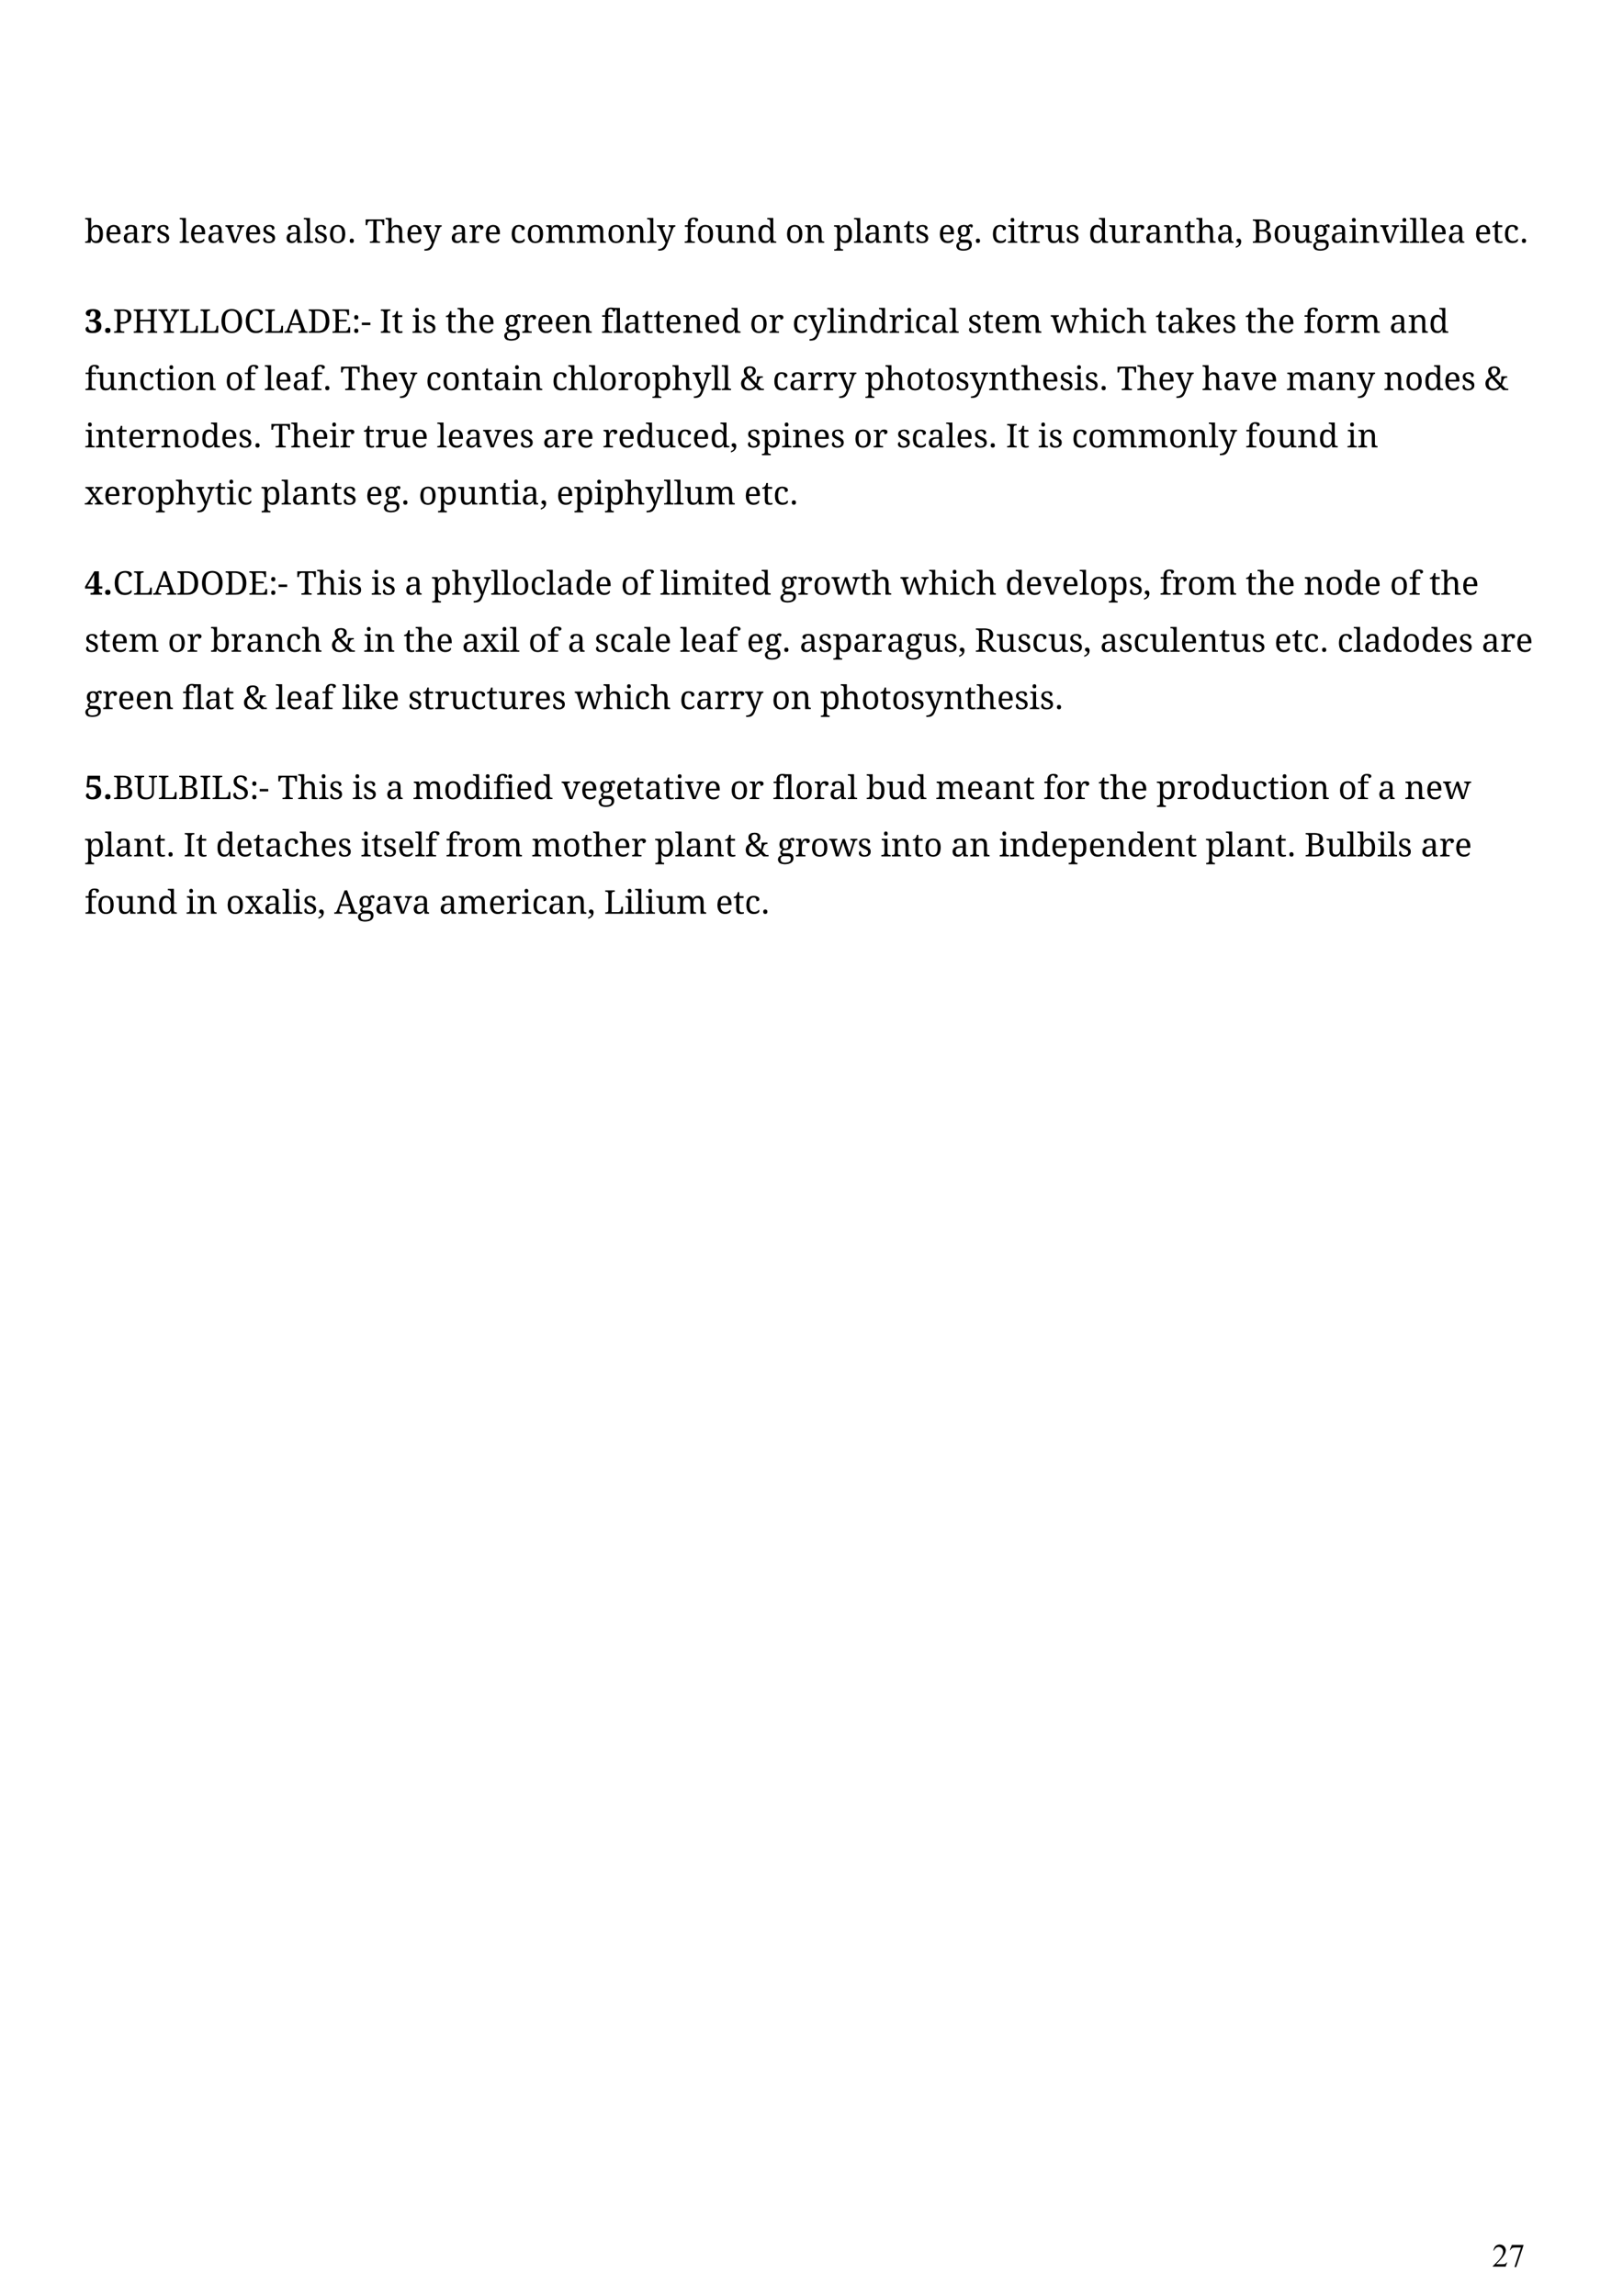 <?xml version="1.0" encoding="UTF-8" standalone="no"?>
<!DOCTYPE svg PUBLIC "-//W3C//DTD SVG 1.1//EN"
"http://www.w3.org/Graphics/SVG/1.1/DTD/svg11.dtd">
<svg viewBox="0 0 909 1286" version="1.1" xmlns="http://www.w3.org/2000/svg" xmlns:xlink="http://www.w3.org/1999/xlink">
<defs>
<clipPath id="c0_95"><path d="M35.1,1194.7V113.1H873.9V1194.7Z" /></clipPath>
</defs>
<g clip-path="url(#c0_95)">
<g fill="#000000" >
<use xlink:href="#f0_w" transform="matrix(12,0,0,12,47.4,136)" />
<use xlink:href="#f0_6" transform="matrix(12,0,0,12,58.6,136)" />
<use xlink:href="#f0_e" transform="matrix(12,0,0,12,68.4,136)" />
<use xlink:href="#f0_l" transform="matrix(12,0,0,12,78.7,136)" />
<use xlink:href="#f0_g" transform="matrix(12,0,0,12,87.3,136)" />
<use xlink:href="#f0_z" transform="matrix(12,0,0,12,100.4,136)" />
<use xlink:href="#f0_6" transform="matrix(12,0,0,12,106,136)" />
<use xlink:href="#f0_e" transform="matrix(12,0,0,12,115.8,136)" />
<use xlink:href="#f0_13" transform="matrix(12,0,0,12,126.2,136)" />
<use xlink:href="#f0_6" transform="matrix(12,0,0,12,136.8,136)" />
<use xlink:href="#f0_g" transform="matrix(12,0,0,12,146.6,136)" />
<use xlink:href="#f0_e" transform="matrix(12,0,0,12,159.6,136)" />
<use xlink:href="#f0_z" transform="matrix(12,0,0,12,169.9,136)" />
<use xlink:href="#f0_g" transform="matrix(12,0,0,12,175.6,136)" />
<use xlink:href="#f0_9" transform="matrix(12,0,0,12,183.8,136)" />
<use xlink:href="#f0_10" transform="matrix(12,0,0,12,194.4,136)" />
<use xlink:href="#f0_v" transform="matrix(12,0,0,12,204.4,136)" />
<use xlink:href="#f0_q" transform="matrix(12,0,0,12,215.6,136)" />
<use xlink:href="#f0_6" transform="matrix(12,0,0,12,227.2,136)" />
<use xlink:href="#f0_1a" transform="matrix(12,0,0,12,237,136)" />
<use xlink:href="#f0_e" transform="matrix(12,0,0,12,252.1,136)" />
<use xlink:href="#f0_l" transform="matrix(12,0,0,12,262.4,136)" />
<use xlink:href="#f0_6" transform="matrix(12,0,0,12,271.1,136)" />
<use xlink:href="#f0_d" transform="matrix(12,0,0,12,285.6,136)" />
<use xlink:href="#f0_9" transform="matrix(12,0,0,12,294.6,136)" />
<use xlink:href="#f0_7" transform="matrix(12,0,0,12,305.2,136)" />
<use xlink:href="#f0_7" transform="matrix(12,0,0,12,322.5,136)" />
<use xlink:href="#f0_9" transform="matrix(12,0,0,12,339.8,136)" />
<use xlink:href="#f0_f" transform="matrix(12,0,0,12,350.4,136)" />
<use xlink:href="#f0_z" transform="matrix(12,0,0,12,362.2,136)" />
<use xlink:href="#f0_1a" transform="matrix(12,0,0,12,367.9,136)" />
<use xlink:href="#f0_c" transform="matrix(12,0,0,12,383,136)" />
<use xlink:href="#f0_9" transform="matrix(12,0,0,12,389.8,136)" />
<use xlink:href="#f0_k" transform="matrix(12,0,0,12,400.3,136)" />
<use xlink:href="#f0_f" transform="matrix(12,0,0,12,412,136)" />
<use xlink:href="#f0_a" transform="matrix(12,0,0,12,423.8,136)" />
<use xlink:href="#f0_9" transform="matrix(12,0,0,12,439.8,136)" />
<use xlink:href="#f0_f" transform="matrix(12,0,0,12,450.3,136)" />
<use xlink:href="#f0_u" transform="matrix(12,0,0,12,466.9,136)" />
<use xlink:href="#f0_z" transform="matrix(12,0,0,12,478.1,136)" />
<use xlink:href="#f0_e" transform="matrix(12,0,0,12,483.8,136)" />
<use xlink:href="#f0_f" transform="matrix(12,0,0,12,494.1,136)" />
<use xlink:href="#f0_5" transform="matrix(12,0,0,12,506,136)" />
<use xlink:href="#f0_g" transform="matrix(12,0,0,12,512.4,136)" />
<use xlink:href="#f0_6" transform="matrix(12,0,0,12,525.4,136)" />
<use xlink:href="#f0_m" transform="matrix(12,0,0,12,535.2,136)" />
<use xlink:href="#f0_10" transform="matrix(12,0,0,12,545.1,136)" />
<use xlink:href="#f0_d" transform="matrix(12,0,0,12,555.1,136)" />
<use xlink:href="#f0_b" transform="matrix(12,0,0,12,564.1,136)" />
<use xlink:href="#f0_5" transform="matrix(12,0,0,12,569.9,136)" />
<use xlink:href="#f0_l" transform="matrix(12,0,0,12,576.4,136)" />
<use xlink:href="#f0_k" transform="matrix(12,0,0,12,585,136)" />
<use xlink:href="#f0_g" transform="matrix(12,0,0,12,596.6,136)" />
<use xlink:href="#f0_a" transform="matrix(12,0,0,12,609.6,136)" />
<use xlink:href="#f0_k" transform="matrix(12,0,0,12,620.9,136)" />
<use xlink:href="#f0_l" transform="matrix(12,0,0,12,632.5,136)" />
<use xlink:href="#f0_e" transform="matrix(12,0,0,12,641.1,136)" />
<use xlink:href="#f0_f" transform="matrix(12,0,0,12,651.4,136)" />
<use xlink:href="#f0_5" transform="matrix(12,0,0,12,663.2,136)" />
<use xlink:href="#f0_q" transform="matrix(12,0,0,12,669.7,136)" />
<use xlink:href="#f0_e" transform="matrix(12,0,0,12,681.3,136)" />
<use xlink:href="#f0_t" transform="matrix(12,0,0,12,691.6,136)" />
<use xlink:href="#f0_y" transform="matrix(12,0,0,12,701,136)" />
<use xlink:href="#f0_9" transform="matrix(12,0,0,12,712.9,136)" />
<use xlink:href="#f0_k" transform="matrix(12,0,0,12,723.5,136)" />
<use xlink:href="#f0_m" transform="matrix(12,0,0,12,735.1,136)" />
<use xlink:href="#f0_e" transform="matrix(12,0,0,12,745,136)" />
<use xlink:href="#f0_b" transform="matrix(12,0,0,12,755.3,136)" />
<use xlink:href="#f0_f" transform="matrix(12,0,0,12,761.2,136)" />
<use xlink:href="#f0_13" transform="matrix(12,0,0,12,773,136)" />
<use xlink:href="#f0_b" transform="matrix(12,0,0,12,783.6,136)" />
<use xlink:href="#f0_z" transform="matrix(12,0,0,12,789.4,136)" />
<use xlink:href="#f0_z" transform="matrix(12,0,0,12,795.1,136)" />
<use xlink:href="#f0_6" transform="matrix(12,0,0,12,800.8,136)" />
<use xlink:href="#f0_e" transform="matrix(12,0,0,12,810.6,136)" />
<use xlink:href="#f0_6" transform="matrix(12,0,0,12,825.7,136)" />
<use xlink:href="#f0_5" transform="matrix(12,0,0,12,835.5,136)" />
<use xlink:href="#f0_d" transform="matrix(12,0,0,12,841.9,136)" />
<use xlink:href="#f0_10" transform="matrix(12,0,0,12,850.9,136)" />
<use xlink:href="#f1_19" transform="matrix(12,0,0,12,47.4,186.4)" />
<use xlink:href="#f1_n" transform="matrix(12,0,0,12,57.6,186.4)" />
<use xlink:href="#f0_1h" transform="matrix(12,0,0,12,63.2,186.4)" />
<use xlink:href="#f0_1l" transform="matrix(12,0,0,12,74.2,186.4)" />
<use xlink:href="#f0_1j" transform="matrix(12,0,0,12,88.8,186.4)" />
<use xlink:href="#f0_1c" transform="matrix(12,0,0,12,100.2,186.4)" />
<use xlink:href="#f0_1c" transform="matrix(12,0,0,12,111.6,186.4)" />
<use xlink:href="#f0_x" transform="matrix(12,0,0,12,123,186.4)" />
<use xlink:href="#f0_11" transform="matrix(12,0,0,12,136.6,186.4)" />
<use xlink:href="#f0_1c" transform="matrix(12,0,0,12,147.9,186.4)" />
<use xlink:href="#f0_1e" transform="matrix(12,0,0,12,159.3,186.4)" />
<use xlink:href="#f0_15" transform="matrix(12,0,0,12,172.2,186.4)" />
<use xlink:href="#f0_18" transform="matrix(12,0,0,12,185.5,186.4)" />
<use xlink:href="#f0_h" transform="matrix(12,0,0,12,196.9,186.4)" />
<use xlink:href="#f0_1d" transform="matrix(12,0,0,12,202.2,186.4)" />
<use xlink:href="#f0_1f" transform="matrix(12,0,0,12,212.6,186.4)" />
<use xlink:href="#f0_5" transform="matrix(12,0,0,12,219.4,186.4)" />
<use xlink:href="#f0_b" transform="matrix(12,0,0,12,230.6,186.4)" />
<use xlink:href="#f0_g" transform="matrix(12,0,0,12,236.4,186.4)" />
<use xlink:href="#f0_5" transform="matrix(12,0,0,12,249.4,186.4)" />
<use xlink:href="#f0_q" transform="matrix(12,0,0,12,255.9,186.4)" />
<use xlink:href="#f0_6" transform="matrix(12,0,0,12,267.5,186.4)" />
<use xlink:href="#f0_m" transform="matrix(12,0,0,12,282,186.4)" />
<use xlink:href="#f0_l" transform="matrix(12,0,0,12,291.9,186.4)" />
<use xlink:href="#f0_6" transform="matrix(12,0,0,12,300.5,186.4)" />
<use xlink:href="#f0_6" transform="matrix(12,0,0,12,310.3,186.4)" />
<use xlink:href="#f0_f" transform="matrix(12,0,0,12,320.1,186.4)" />
<use xlink:href="#f0_c" transform="matrix(12,0,0,12,336.7,186.4)" />
<use xlink:href="#f0_z" transform="matrix(12,0,0,12,343.5,186.4)" />
<use xlink:href="#f0_e" transform="matrix(12,0,0,12,349.1,186.4)" />
<use xlink:href="#f0_5" transform="matrix(12,0,0,12,359.5,186.4)" />
<use xlink:href="#f0_5" transform="matrix(12,0,0,12,365.9,186.4)" />
<use xlink:href="#f0_6" transform="matrix(12,0,0,12,372.3,186.4)" />
<use xlink:href="#f0_f" transform="matrix(12,0,0,12,382.2,186.4)" />
<use xlink:href="#f0_6" transform="matrix(12,0,0,12,394,186.4)" />
<use xlink:href="#f0_a" transform="matrix(12,0,0,12,403.8,186.4)" />
<use xlink:href="#f0_9" transform="matrix(12,0,0,12,419.8,186.4)" />
<use xlink:href="#f0_l" transform="matrix(12,0,0,12,430.4,186.4)" />
<use xlink:href="#f0_d" transform="matrix(12,0,0,12,443.7,186.4)" />
<use xlink:href="#f0_1a" transform="matrix(12,0,0,12,452.7,186.4)" />
<use xlink:href="#f0_z" transform="matrix(12,0,0,12,463.1,186.4)" />
<use xlink:href="#f0_b" transform="matrix(12,0,0,12,468.8,186.4)" />
<use xlink:href="#f0_f" transform="matrix(12,0,0,12,474.6,186.4)" />
<use xlink:href="#f0_a" transform="matrix(12,0,0,12,486.4,186.4)" />
<use xlink:href="#f0_l" transform="matrix(12,0,0,12,497.7,186.4)" />
<use xlink:href="#f0_b" transform="matrix(12,0,0,12,506.3,186.4)" />
<use xlink:href="#f0_d" transform="matrix(12,0,0,12,512.1,186.4)" />
<use xlink:href="#f0_e" transform="matrix(12,0,0,12,521.2,186.4)" />
<use xlink:href="#f0_z" transform="matrix(12,0,0,12,531.5,186.4)" />
<use xlink:href="#f0_g" transform="matrix(12,0,0,12,541.9,186.4)" />
<use xlink:href="#f0_5" transform="matrix(12,0,0,12,550.2,186.4)" />
<use xlink:href="#f0_6" transform="matrix(12,0,0,12,556.6,186.4)" />
<use xlink:href="#f0_7" transform="matrix(12,0,0,12,566.4,186.4)" />
<use xlink:href="#f0_14" transform="matrix(12,0,0,12,588.5,186.4)" />
<use xlink:href="#f0_q" transform="matrix(12,0,0,12,604.3,186.4)" />
<use xlink:href="#f0_b" transform="matrix(12,0,0,12,615.9,186.4)" />
<use xlink:href="#f0_d" transform="matrix(12,0,0,12,621.7,186.4)" />
<use xlink:href="#f0_q" transform="matrix(12,0,0,12,630.8,186.4)" />
<use xlink:href="#f0_5" transform="matrix(12,0,0,12,647.1,186.4)" />
<use xlink:href="#f0_e" transform="matrix(12,0,0,12,653.6,186.4)" />
<use xlink:href="#f0_12" transform="matrix(12,0,0,12,663.9,186.4)" />
<use xlink:href="#f0_6" transform="matrix(12,0,0,12,674.6,186.4)" />
<use xlink:href="#f0_g" transform="matrix(12,0,0,12,684.4,186.4)" />
<use xlink:href="#f0_5" transform="matrix(12,0,0,12,697.4,186.4)" />
<use xlink:href="#f0_q" transform="matrix(12,0,0,12,703.9,186.4)" />
<use xlink:href="#f0_6" transform="matrix(12,0,0,12,715.5,186.4)" />
<use xlink:href="#f0_c" transform="matrix(12,0,0,12,730.1,186.4)" />
<use xlink:href="#f0_9" transform="matrix(12,0,0,12,736.8,186.4)" />
<use xlink:href="#f0_l" transform="matrix(12,0,0,12,747.4,186.4)" />
<use xlink:href="#f0_7" transform="matrix(12,0,0,12,756,186.4)" />
<use xlink:href="#f0_e" transform="matrix(12,0,0,12,778.1,186.4)" />
<use xlink:href="#f0_f" transform="matrix(12,0,0,12,788.4,186.4)" />
<use xlink:href="#f0_a" transform="matrix(12,0,0,12,800.2,186.4)" />
<use xlink:href="#f0_c" transform="matrix(12,0,0,12,47.4,218.5)" />
<use xlink:href="#f0_k" transform="matrix(12,0,0,12,54.1,218.5)" />
<use xlink:href="#f0_f" transform="matrix(12,0,0,12,65.7,218.5)" />
<use xlink:href="#f0_d" transform="matrix(12,0,0,12,77.6,218.5)" />
<use xlink:href="#f0_5" transform="matrix(12,0,0,12,86.6,218.5)" />
<use xlink:href="#f0_b" transform="matrix(12,0,0,12,93,218.5)" />
<use xlink:href="#f0_9" transform="matrix(12,0,0,12,98.9,218.5)" />
<use xlink:href="#f0_f" transform="matrix(12,0,0,12,109.5,218.5)" />
<use xlink:href="#f0_9" transform="matrix(12,0,0,12,126,218.5)" />
<use xlink:href="#f0_c" transform="matrix(12,0,0,12,136.6,218.5)" />
<use xlink:href="#f0_z" transform="matrix(12,0,0,12,148.1,218.5)" />
<use xlink:href="#f0_6" transform="matrix(12,0,0,12,153.8,218.5)" />
<use xlink:href="#f0_e" transform="matrix(12,0,0,12,163.6,218.5)" />
<use xlink:href="#f0_c" transform="matrix(12,0,0,12,173.9,218.5)" />
<use xlink:href="#f0_10" transform="matrix(12,0,0,12,180.7,218.5)" />
<use xlink:href="#f0_v" transform="matrix(12,0,0,12,190.6,218.5)" />
<use xlink:href="#f0_q" transform="matrix(12,0,0,12,201.9,218.5)" />
<use xlink:href="#f0_6" transform="matrix(12,0,0,12,213.5,218.5)" />
<use xlink:href="#f0_1a" transform="matrix(12,0,0,12,223.3,218.5)" />
<use xlink:href="#f0_d" transform="matrix(12,0,0,12,238.4,218.5)" />
<use xlink:href="#f0_9" transform="matrix(12,0,0,12,247.4,218.5)" />
<use xlink:href="#f0_f" transform="matrix(12,0,0,12,258,218.5)" />
<use xlink:href="#f0_5" transform="matrix(12,0,0,12,269.8,218.5)" />
<use xlink:href="#f0_e" transform="matrix(12,0,0,12,276.2,218.5)" />
<use xlink:href="#f0_b" transform="matrix(12,0,0,12,286.6,218.5)" />
<use xlink:href="#f0_f" transform="matrix(12,0,0,12,292.4,218.5)" />
<use xlink:href="#f0_d" transform="matrix(12,0,0,12,309,218.5)" />
<use xlink:href="#f0_q" transform="matrix(12,0,0,12,318,218.5)" />
<use xlink:href="#f0_z" transform="matrix(12,0,0,12,329.6,218.5)" />
<use xlink:href="#f0_9" transform="matrix(12,0,0,12,335.3,218.5)" />
<use xlink:href="#f0_l" transform="matrix(12,0,0,12,345.9,218.5)" />
<use xlink:href="#f0_9" transform="matrix(12,0,0,12,354.5,218.5)" />
<use xlink:href="#f0_u" transform="matrix(12,0,0,12,365.1,218.5)" />
<use xlink:href="#f0_q" transform="matrix(12,0,0,12,376.3,218.5)" />
<use xlink:href="#f0_1a" transform="matrix(12,0,0,12,387.9,218.5)" />
<use xlink:href="#f0_z" transform="matrix(12,0,0,12,398.3,218.5)" />
<use xlink:href="#f0_z" transform="matrix(12,0,0,12,404,218.5)" />
<use xlink:href="#f0_1g" transform="matrix(12,0,0,12,414.4,218.5)" />
<use xlink:href="#f0_d" transform="matrix(12,0,0,12,432.7,218.5)" />
<use xlink:href="#f0_e" transform="matrix(12,0,0,12,441.8,218.5)" />
<use xlink:href="#f0_l" transform="matrix(12,0,0,12,452.1,218.5)" />
<use xlink:href="#f0_l" transform="matrix(12,0,0,12,460.7,218.5)" />
<use xlink:href="#f0_1a" transform="matrix(12,0,0,12,469.3,218.5)" />
<use xlink:href="#f0_u" transform="matrix(12,0,0,12,484.4,218.5)" />
<use xlink:href="#f0_q" transform="matrix(12,0,0,12,495.6,218.5)" />
<use xlink:href="#f0_9" transform="matrix(12,0,0,12,507.3,218.5)" />
<use xlink:href="#f0_5" transform="matrix(12,0,0,12,517.8,218.5)" />
<use xlink:href="#f0_9" transform="matrix(12,0,0,12,524.3,218.5)" />
<use xlink:href="#f0_g" transform="matrix(12,0,0,12,534.9,218.5)" />
<use xlink:href="#f0_1a" transform="matrix(12,0,0,12,543.1,218.5)" />
<use xlink:href="#f0_f" transform="matrix(12,0,0,12,553.5,218.5)" />
<use xlink:href="#f0_5" transform="matrix(12,0,0,12,565.3,218.5)" />
<use xlink:href="#f0_q" transform="matrix(12,0,0,12,571.7,218.5)" />
<use xlink:href="#f0_6" transform="matrix(12,0,0,12,583.3,218.5)" />
<use xlink:href="#f0_g" transform="matrix(12,0,0,12,593.2,218.5)" />
<use xlink:href="#f0_b" transform="matrix(12,0,0,12,601.4,218.5)" />
<use xlink:href="#f0_g" transform="matrix(12,0,0,12,607.3,218.5)" />
<use xlink:href="#f0_10" transform="matrix(12,0,0,12,615.5,218.5)" />
<use xlink:href="#f0_v" transform="matrix(12,0,0,12,625.5,218.5)" />
<use xlink:href="#f0_q" transform="matrix(12,0,0,12,636.7,218.5)" />
<use xlink:href="#f0_6" transform="matrix(12,0,0,12,648.4,218.5)" />
<use xlink:href="#f0_1a" transform="matrix(12,0,0,12,658.2,218.5)" />
<use xlink:href="#f0_q" transform="matrix(12,0,0,12,673.2,218.5)" />
<use xlink:href="#f0_e" transform="matrix(12,0,0,12,684.9,218.5)" />
<use xlink:href="#f0_13" transform="matrix(12,0,0,12,695.2,218.5)" />
<use xlink:href="#f0_6" transform="matrix(12,0,0,12,705.8,218.5)" />
<use xlink:href="#f0_7" transform="matrix(12,0,0,12,720.3,218.5)" />
<use xlink:href="#f0_e" transform="matrix(12,0,0,12,737.7,218.5)" />
<use xlink:href="#f0_f" transform="matrix(12,0,0,12,748,218.5)" />
<use xlink:href="#f0_1a" transform="matrix(12,0,0,12,759.8,218.5)" />
<use xlink:href="#f0_f" transform="matrix(12,0,0,12,774.9,218.5)" />
<use xlink:href="#f0_9" transform="matrix(12,0,0,12,786.7,218.5)" />
<use xlink:href="#f0_a" transform="matrix(12,0,0,12,797.3,218.5)" />
<use xlink:href="#f0_6" transform="matrix(12,0,0,12,808.5,218.5)" />
<use xlink:href="#f0_g" transform="matrix(12,0,0,12,818.3,218.5)" />
<use xlink:href="#f0_1g" transform="matrix(12,0,0,12,831.3,218.5)" />
<use xlink:href="#f0_b" transform="matrix(12,0,0,12,47.4,250.6)" />
<use xlink:href="#f0_f" transform="matrix(12,0,0,12,53.2,250.6)" />
<use xlink:href="#f0_5" transform="matrix(12,0,0,12,65,250.6)" />
<use xlink:href="#f0_6" transform="matrix(12,0,0,12,71.5,250.6)" />
<use xlink:href="#f0_l" transform="matrix(12,0,0,12,81.3,250.6)" />
<use xlink:href="#f0_f" transform="matrix(12,0,0,12,89.9,250.6)" />
<use xlink:href="#f0_9" transform="matrix(12,0,0,12,101.7,250.6)" />
<use xlink:href="#f0_a" transform="matrix(12,0,0,12,112.3,250.6)" />
<use xlink:href="#f0_6" transform="matrix(12,0,0,12,123.5,250.6)" />
<use xlink:href="#f0_g" transform="matrix(12,0,0,12,133.3,250.6)" />
<use xlink:href="#f0_10" transform="matrix(12,0,0,12,141.6,250.6)" />
<use xlink:href="#f0_v" transform="matrix(12,0,0,12,151.6,250.6)" />
<use xlink:href="#f0_q" transform="matrix(12,0,0,12,162.8,250.6)" />
<use xlink:href="#f0_6" transform="matrix(12,0,0,12,174.4,250.6)" />
<use xlink:href="#f0_b" transform="matrix(12,0,0,12,184.2,250.6)" />
<use xlink:href="#f0_l" transform="matrix(12,0,0,12,190.1,250.6)" />
<use xlink:href="#f0_5" transform="matrix(12,0,0,12,203.5,250.6)" />
<use xlink:href="#f0_l" transform="matrix(12,0,0,12,209.9,250.6)" />
<use xlink:href="#f0_k" transform="matrix(12,0,0,12,218.5,250.6)" />
<use xlink:href="#f0_6" transform="matrix(12,0,0,12,230.1,250.6)" />
<use xlink:href="#f0_z" transform="matrix(12,0,0,12,244.7,250.6)" />
<use xlink:href="#f0_6" transform="matrix(12,0,0,12,250.4,250.6)" />
<use xlink:href="#f0_e" transform="matrix(12,0,0,12,260.2,250.6)" />
<use xlink:href="#f0_13" transform="matrix(12,0,0,12,270.5,250.6)" />
<use xlink:href="#f0_6" transform="matrix(12,0,0,12,281.1,250.6)" />
<use xlink:href="#f0_g" transform="matrix(12,0,0,12,290.9,250.6)" />
<use xlink:href="#f0_e" transform="matrix(12,0,0,12,303.9,250.6)" />
<use xlink:href="#f0_l" transform="matrix(12,0,0,12,314.2,250.6)" />
<use xlink:href="#f0_6" transform="matrix(12,0,0,12,322.9,250.6)" />
<use xlink:href="#f0_l" transform="matrix(12,0,0,12,337.4,250.6)" />
<use xlink:href="#f0_6" transform="matrix(12,0,0,12,346,250.6)" />
<use xlink:href="#f0_a" transform="matrix(12,0,0,12,355.9,250.6)" />
<use xlink:href="#f0_k" transform="matrix(12,0,0,12,367.1,250.6)" />
<use xlink:href="#f0_d" transform="matrix(12,0,0,12,378.7,250.6)" />
<use xlink:href="#f0_6" transform="matrix(12,0,0,12,387.7,250.6)" />
<use xlink:href="#f0_a" transform="matrix(12,0,0,12,397.6,250.6)" />
<use xlink:href="#f0_t" transform="matrix(12,0,0,12,408.8,250.6)" />
<use xlink:href="#f0_g" transform="matrix(12,0,0,12,418.1,250.6)" />
<use xlink:href="#f0_u" transform="matrix(12,0,0,12,426.4,250.6)" />
<use xlink:href="#f0_b" transform="matrix(12,0,0,12,437.6,250.6)" />
<use xlink:href="#f0_f" transform="matrix(12,0,0,12,443.5,250.6)" />
<use xlink:href="#f0_6" transform="matrix(12,0,0,12,455.3,250.6)" />
<use xlink:href="#f0_g" transform="matrix(12,0,0,12,465.1,250.6)" />
<use xlink:href="#f0_9" transform="matrix(12,0,0,12,478.1,250.6)" />
<use xlink:href="#f0_l" transform="matrix(12,0,0,12,488.7,250.6)" />
<use xlink:href="#f0_g" transform="matrix(12,0,0,12,502.1,250.6)" />
<use xlink:href="#f0_d" transform="matrix(12,0,0,12,510.3,250.6)" />
<use xlink:href="#f0_e" transform="matrix(12,0,0,12,519.3,250.6)" />
<use xlink:href="#f0_z" transform="matrix(12,0,0,12,529.7,250.6)" />
<use xlink:href="#f0_6" transform="matrix(12,0,0,12,535.3,250.6)" />
<use xlink:href="#f0_g" transform="matrix(12,0,0,12,545.2,250.6)" />
<use xlink:href="#f0_10" transform="matrix(12,0,0,12,553.4,250.6)" />
<use xlink:href="#f0_1f" transform="matrix(12,0,0,12,563.4,250.6)" />
<use xlink:href="#f0_5" transform="matrix(12,0,0,12,570.1,250.6)" />
<use xlink:href="#f0_b" transform="matrix(12,0,0,12,581.3,250.6)" />
<use xlink:href="#f0_g" transform="matrix(12,0,0,12,587.2,250.6)" />
<use xlink:href="#f0_d" transform="matrix(12,0,0,12,600.2,250.6)" />
<use xlink:href="#f0_9" transform="matrix(12,0,0,12,609.2,250.6)" />
<use xlink:href="#f0_7" transform="matrix(12,0,0,12,619.8,250.6)" />
<use xlink:href="#f0_7" transform="matrix(12,0,0,12,637.1,250.6)" />
<use xlink:href="#f0_9" transform="matrix(12,0,0,12,654.4,250.6)" />
<use xlink:href="#f0_f" transform="matrix(12,0,0,12,665,250.6)" />
<use xlink:href="#f0_z" transform="matrix(12,0,0,12,676.8,250.6)" />
<use xlink:href="#f0_1a" transform="matrix(12,0,0,12,682.5,250.6)" />
<use xlink:href="#f0_c" transform="matrix(12,0,0,12,697.5,250.6)" />
<use xlink:href="#f0_9" transform="matrix(12,0,0,12,704.3,250.6)" />
<use xlink:href="#f0_k" transform="matrix(12,0,0,12,714.9,250.6)" />
<use xlink:href="#f0_f" transform="matrix(12,0,0,12,726.5,250.6)" />
<use xlink:href="#f0_a" transform="matrix(12,0,0,12,738.3,250.6)" />
<use xlink:href="#f0_b" transform="matrix(12,0,0,12,754.3,250.6)" />
<use xlink:href="#f0_f" transform="matrix(12,0,0,12,760.2,250.6)" />
<use xlink:href="#f0_19" transform="matrix(12,0,0,12,47.4,282.6)" />
<use xlink:href="#f0_6" transform="matrix(12,0,0,12,58,282.6)" />
<use xlink:href="#f0_l" transform="matrix(12,0,0,12,67.8,282.6)" />
<use xlink:href="#f0_9" transform="matrix(12,0,0,12,76.4,282.6)" />
<use xlink:href="#f0_u" transform="matrix(12,0,0,12,87,282.6)" />
<use xlink:href="#f0_q" transform="matrix(12,0,0,12,98.2,282.6)" />
<use xlink:href="#f0_1a" transform="matrix(12,0,0,12,109.8,282.6)" />
<use xlink:href="#f0_5" transform="matrix(12,0,0,12,120.2,282.6)" />
<use xlink:href="#f0_b" transform="matrix(12,0,0,12,126.6,282.6)" />
<use xlink:href="#f0_d" transform="matrix(12,0,0,12,132.5,282.6)" />
<use xlink:href="#f0_u" transform="matrix(12,0,0,12,146.2,282.6)" />
<use xlink:href="#f0_z" transform="matrix(12,0,0,12,157.5,282.6)" />
<use xlink:href="#f0_e" transform="matrix(12,0,0,12,163.2,282.6)" />
<use xlink:href="#f0_f" transform="matrix(12,0,0,12,173.5,282.6)" />
<use xlink:href="#f0_5" transform="matrix(12,0,0,12,185.3,282.6)" />
<use xlink:href="#f0_g" transform="matrix(12,0,0,12,191.7,282.6)" />
<use xlink:href="#f0_6" transform="matrix(12,0,0,12,204.7,282.6)" />
<use xlink:href="#f0_m" transform="matrix(12,0,0,12,214.6,282.6)" />
<use xlink:href="#f0_10" transform="matrix(12,0,0,12,224.4,282.6)" />
<use xlink:href="#f0_9" transform="matrix(12,0,0,12,234.4,282.6)" />
<use xlink:href="#f0_u" transform="matrix(12,0,0,12,245,282.6)" />
<use xlink:href="#f0_k" transform="matrix(12,0,0,12,256.2,282.6)" />
<use xlink:href="#f0_f" transform="matrix(12,0,0,12,267.8,282.6)" />
<use xlink:href="#f0_5" transform="matrix(12,0,0,12,279.7,282.6)" />
<use xlink:href="#f0_b" transform="matrix(12,0,0,12,286.1,282.6)" />
<use xlink:href="#f0_e" transform="matrix(12,0,0,12,291.9,282.6)" />
<use xlink:href="#f0_t" transform="matrix(12,0,0,12,302.3,282.6)" />
<use xlink:href="#f0_6" transform="matrix(12,0,0,12,311.6,282.6)" />
<use xlink:href="#f0_u" transform="matrix(12,0,0,12,321.4,282.6)" />
<use xlink:href="#f0_b" transform="matrix(12,0,0,12,332.6,282.6)" />
<use xlink:href="#f0_u" transform="matrix(12,0,0,12,338.5,282.6)" />
<use xlink:href="#f0_q" transform="matrix(12,0,0,12,349.7,282.6)" />
<use xlink:href="#f0_1a" transform="matrix(12,0,0,12,361.4,282.6)" />
<use xlink:href="#f0_z" transform="matrix(12,0,0,12,371.7,282.6)" />
<use xlink:href="#f0_z" transform="matrix(12,0,0,12,377.4,282.6)" />
<use xlink:href="#f0_k" transform="matrix(12,0,0,12,383.1,282.6)" />
<use xlink:href="#f0_7" transform="matrix(12,0,0,12,394.7,282.6)" />
<use xlink:href="#f0_6" transform="matrix(12,0,0,12,416.7,282.6)" />
<use xlink:href="#f0_5" transform="matrix(12,0,0,12,426.6,282.6)" />
<use xlink:href="#f0_d" transform="matrix(12,0,0,12,433,282.6)" />
<use xlink:href="#f0_10" transform="matrix(12,0,0,12,442,282.6)" />
<use xlink:href="#f1_r" transform="matrix(12,0,0,12,47.4,333.1)" />
<use xlink:href="#f1_n" transform="matrix(12,0,0,12,57.6,333.1)" />
<use xlink:href="#f0_11" transform="matrix(12,0,0,12,63.2,333.1)" />
<use xlink:href="#f0_1c" transform="matrix(12,0,0,12,74.4,333.1)" />
<use xlink:href="#f0_1e" transform="matrix(12,0,0,12,85.8,333.1)" />
<use xlink:href="#f0_15" transform="matrix(12,0,0,12,98.7,333.1)" />
<use xlink:href="#f0_x" transform="matrix(12,0,0,12,112.1,333.1)" />
<use xlink:href="#f0_15" transform="matrix(12,0,0,12,125.7,333.1)" />
<use xlink:href="#f0_18" transform="matrix(12,0,0,12,139,333.1)" />
<use xlink:href="#f0_h" transform="matrix(12,0,0,12,150.4,333.1)" />
<use xlink:href="#f0_1d" transform="matrix(12,0,0,12,155.6,333.1)" />
<use xlink:href="#f0_v" transform="matrix(12,0,0,12,166.1,333.1)" />
<use xlink:href="#f0_q" transform="matrix(12,0,0,12,177.3,333.1)" />
<use xlink:href="#f0_b" transform="matrix(12,0,0,12,188.9,333.1)" />
<use xlink:href="#f0_g" transform="matrix(12,0,0,12,194.8,333.1)" />
<use xlink:href="#f0_b" transform="matrix(12,0,0,12,207.8,333.1)" />
<use xlink:href="#f0_g" transform="matrix(12,0,0,12,213.6,333.1)" />
<use xlink:href="#f0_e" transform="matrix(12,0,0,12,226.6,333.1)" />
<use xlink:href="#f0_u" transform="matrix(12,0,0,12,241.7,333.1)" />
<use xlink:href="#f0_q" transform="matrix(12,0,0,12,252.9,333.1)" />
<use xlink:href="#f0_1a" transform="matrix(12,0,0,12,264.6,333.1)" />
<use xlink:href="#f0_z" transform="matrix(12,0,0,12,274.9,333.1)" />
<use xlink:href="#f0_z" transform="matrix(12,0,0,12,280.6,333.1)" />
<use xlink:href="#f0_9" transform="matrix(12,0,0,12,286.3,333.1)" />
<use xlink:href="#f0_d" transform="matrix(12,0,0,12,296.8,333.1)" />
<use xlink:href="#f0_z" transform="matrix(12,0,0,12,305.9,333.1)" />
<use xlink:href="#f0_e" transform="matrix(12,0,0,12,311.5,333.1)" />
<use xlink:href="#f0_a" transform="matrix(12,0,0,12,321.9,333.1)" />
<use xlink:href="#f0_6" transform="matrix(12,0,0,12,333.1,333.1)" />
<use xlink:href="#f0_9" transform="matrix(12,0,0,12,347.7,333.1)" />
<use xlink:href="#f0_c" transform="matrix(12,0,0,12,358.2,333.1)" />
<use xlink:href="#f0_z" transform="matrix(12,0,0,12,369.7,333.1)" />
<use xlink:href="#f0_b" transform="matrix(12,0,0,12,375.4,333.1)" />
<use xlink:href="#f0_7" transform="matrix(12,0,0,12,381.3,333.1)" />
<use xlink:href="#f0_b" transform="matrix(12,0,0,12,398.6,333.1)" />
<use xlink:href="#f0_5" transform="matrix(12,0,0,12,404.4,333.1)" />
<use xlink:href="#f0_6" transform="matrix(12,0,0,12,410.9,333.1)" />
<use xlink:href="#f0_a" transform="matrix(12,0,0,12,420.7,333.1)" />
<use xlink:href="#f0_m" transform="matrix(12,0,0,12,436.7,333.1)" />
<use xlink:href="#f0_l" transform="matrix(12,0,0,12,446.5,333.1)" />
<use xlink:href="#f0_9" transform="matrix(12,0,0,12,455.2,333.1)" />
<use xlink:href="#f0_14" transform="matrix(12,0,0,12,465.7,333.1)" />
<use xlink:href="#f0_5" transform="matrix(12,0,0,12,481.5,333.1)" />
<use xlink:href="#f0_q" transform="matrix(12,0,0,12,488,333.1)" />
<use xlink:href="#f0_14" transform="matrix(12,0,0,12,504.3,333.1)" />
<use xlink:href="#f0_q" transform="matrix(12,0,0,12,520.1,333.1)" />
<use xlink:href="#f0_b" transform="matrix(12,0,0,12,531.7,333.1)" />
<use xlink:href="#f0_d" transform="matrix(12,0,0,12,537.6,333.1)" />
<use xlink:href="#f0_q" transform="matrix(12,0,0,12,546.6,333.1)" />
<use xlink:href="#f0_a" transform="matrix(12,0,0,12,563,333.1)" />
<use xlink:href="#f0_6" transform="matrix(12,0,0,12,574.2,333.1)" />
<use xlink:href="#f0_13" transform="matrix(12,0,0,12,584,333.1)" />
<use xlink:href="#f0_6" transform="matrix(12,0,0,12,594.6,333.1)" />
<use xlink:href="#f0_z" transform="matrix(12,0,0,12,604.5,333.1)" />
<use xlink:href="#f0_9" transform="matrix(12,0,0,12,610.1,333.1)" />
<use xlink:href="#f0_u" transform="matrix(12,0,0,12,620.7,333.1)" />
<use xlink:href="#f0_g" transform="matrix(12,0,0,12,632,333.1)" />
<use xlink:href="#f0_t" transform="matrix(12,0,0,12,640.2,333.1)" />
<use xlink:href="#f0_c" transform="matrix(12,0,0,12,649.5,333.1)" />
<use xlink:href="#f0_l" transform="matrix(12,0,0,12,656.3,333.1)" />
<use xlink:href="#f0_9" transform="matrix(12,0,0,12,664.9,333.1)" />
<use xlink:href="#f0_7" transform="matrix(12,0,0,12,675.5,333.1)" />
<use xlink:href="#f0_5" transform="matrix(12,0,0,12,697.6,333.1)" />
<use xlink:href="#f0_q" transform="matrix(12,0,0,12,704,333.1)" />
<use xlink:href="#f0_6" transform="matrix(12,0,0,12,715.6,333.1)" />
<use xlink:href="#f0_f" transform="matrix(12,0,0,12,730.2,333.1)" />
<use xlink:href="#f0_9" transform="matrix(12,0,0,12,742,333.1)" />
<use xlink:href="#f0_a" transform="matrix(12,0,0,12,752.6,333.1)" />
<use xlink:href="#f0_6" transform="matrix(12,0,0,12,763.8,333.1)" />
<use xlink:href="#f0_9" transform="matrix(12,0,0,12,778.4,333.1)" />
<use xlink:href="#f0_c" transform="matrix(12,0,0,12,789,333.1)" />
<use xlink:href="#f0_5" transform="matrix(12,0,0,12,800.5,333.1)" />
<use xlink:href="#f0_q" transform="matrix(12,0,0,12,806.9,333.1)" />
<use xlink:href="#f0_6" transform="matrix(12,0,0,12,818.5,333.1)" />
<use xlink:href="#f0_g" transform="matrix(12,0,0,12,47.4,365.1)" />
<use xlink:href="#f0_5" transform="matrix(12,0,0,12,55.6,365.1)" />
<use xlink:href="#f0_6" transform="matrix(12,0,0,12,62.1,365.1)" />
<use xlink:href="#f0_7" transform="matrix(12,0,0,12,71.9,365.1)" />
<use xlink:href="#f0_9" transform="matrix(12,0,0,12,93.9,365.1)" />
<use xlink:href="#f0_l" transform="matrix(12,0,0,12,104.5,365.1)" />
<use xlink:href="#f0_w" transform="matrix(12,0,0,12,117.9,365.1)" />
<use xlink:href="#f0_l" transform="matrix(12,0,0,12,129.1,365.1)" />
<use xlink:href="#f0_e" transform="matrix(12,0,0,12,137.7,365.1)" />
<use xlink:href="#f0_f" transform="matrix(12,0,0,12,148.1,365.1)" />
<use xlink:href="#f0_d" transform="matrix(12,0,0,12,159.9,365.1)" />
<use xlink:href="#f0_q" transform="matrix(12,0,0,12,168.9,365.1)" />
<use xlink:href="#f0_1g" transform="matrix(12,0,0,12,185.3,365.1)" />
<use xlink:href="#f0_b" transform="matrix(12,0,0,12,203.6,365.1)" />
<use xlink:href="#f0_f" transform="matrix(12,0,0,12,209.5,365.1)" />
<use xlink:href="#f0_5" transform="matrix(12,0,0,12,226,365.1)" />
<use xlink:href="#f0_q" transform="matrix(12,0,0,12,232.5,365.1)" />
<use xlink:href="#f0_6" transform="matrix(12,0,0,12,244.1,365.1)" />
<use xlink:href="#f0_e" transform="matrix(12,0,0,12,258.7,365.1)" />
<use xlink:href="#f0_19" transform="matrix(12,0,0,12,269,365.1)" />
<use xlink:href="#f0_b" transform="matrix(12,0,0,12,279.6,365.1)" />
<use xlink:href="#f0_z" transform="matrix(12,0,0,12,285.4,365.1)" />
<use xlink:href="#f0_9" transform="matrix(12,0,0,12,295.9,365.1)" />
<use xlink:href="#f0_c" transform="matrix(12,0,0,12,306.4,365.1)" />
<use xlink:href="#f0_e" transform="matrix(12,0,0,12,317.9,365.1)" />
<use xlink:href="#f0_g" transform="matrix(12,0,0,12,333,365.1)" />
<use xlink:href="#f0_d" transform="matrix(12,0,0,12,341.3,365.1)" />
<use xlink:href="#f0_e" transform="matrix(12,0,0,12,350.3,365.1)" />
<use xlink:href="#f0_z" transform="matrix(12,0,0,12,360.6,365.1)" />
<use xlink:href="#f0_6" transform="matrix(12,0,0,12,366.3,365.1)" />
<use xlink:href="#f0_z" transform="matrix(12,0,0,12,380.8,365.1)" />
<use xlink:href="#f0_6" transform="matrix(12,0,0,12,386.5,365.1)" />
<use xlink:href="#f0_e" transform="matrix(12,0,0,12,396.3,365.1)" />
<use xlink:href="#f0_c" transform="matrix(12,0,0,12,406.7,365.1)" />
<use xlink:href="#f0_6" transform="matrix(12,0,0,12,418.2,365.1)" />
<use xlink:href="#f0_m" transform="matrix(12,0,0,12,428,365.1)" />
<use xlink:href="#f0_10" transform="matrix(12,0,0,12,437.8,365.1)" />
<use xlink:href="#f0_e" transform="matrix(12,0,0,12,447.8,365.1)" />
<use xlink:href="#f0_g" transform="matrix(12,0,0,12,458.1,365.1)" />
<use xlink:href="#f0_u" transform="matrix(12,0,0,12,466.4,365.1)" />
<use xlink:href="#f0_e" transform="matrix(12,0,0,12,477.6,365.1)" />
<use xlink:href="#f0_l" transform="matrix(12,0,0,12,487.9,365.1)" />
<use xlink:href="#f0_e" transform="matrix(12,0,0,12,496.6,365.1)" />
<use xlink:href="#f0_m" transform="matrix(12,0,0,12,506.9,365.1)" />
<use xlink:href="#f0_k" transform="matrix(12,0,0,12,516.7,365.1)" />
<use xlink:href="#f0_g" transform="matrix(12,0,0,12,528.3,365.1)" />
<use xlink:href="#f0_t" transform="matrix(12,0,0,12,536.6,365.1)" />
<use xlink:href="#f0_p" transform="matrix(12,0,0,12,545.9,365.1)" />
<use xlink:href="#f0_k" transform="matrix(12,0,0,12,557.9,365.1)" />
<use xlink:href="#f0_g" transform="matrix(12,0,0,12,569.6,365.1)" />
<use xlink:href="#f0_d" transform="matrix(12,0,0,12,577.8,365.1)" />
<use xlink:href="#f0_k" transform="matrix(12,0,0,12,586.9,365.1)" />
<use xlink:href="#f0_g" transform="matrix(12,0,0,12,598.5,365.1)" />
<use xlink:href="#f0_t" transform="matrix(12,0,0,12,606.7,365.1)" />
<use xlink:href="#f0_e" transform="matrix(12,0,0,12,616.1,365.1)" />
<use xlink:href="#f0_g" transform="matrix(12,0,0,12,626.4,365.1)" />
<use xlink:href="#f0_d" transform="matrix(12,0,0,12,634.6,365.1)" />
<use xlink:href="#f0_k" transform="matrix(12,0,0,12,643.7,365.1)" />
<use xlink:href="#f0_z" transform="matrix(12,0,0,12,655.3,365.1)" />
<use xlink:href="#f0_6" transform="matrix(12,0,0,12,661,365.1)" />
<use xlink:href="#f0_f" transform="matrix(12,0,0,12,670.8,365.1)" />
<use xlink:href="#f0_5" transform="matrix(12,0,0,12,682.6,365.1)" />
<use xlink:href="#f0_k" transform="matrix(12,0,0,12,689.1,365.1)" />
<use xlink:href="#f0_g" transform="matrix(12,0,0,12,700.7,365.1)" />
<use xlink:href="#f0_6" transform="matrix(12,0,0,12,713.7,365.1)" />
<use xlink:href="#f0_5" transform="matrix(12,0,0,12,723.5,365.1)" />
<use xlink:href="#f0_d" transform="matrix(12,0,0,12,729.9,365.1)" />
<use xlink:href="#f0_10" transform="matrix(12,0,0,12,739,365.1)" />
<use xlink:href="#f0_d" transform="matrix(12,0,0,12,748.9,365.1)" />
<use xlink:href="#f0_z" transform="matrix(12,0,0,12,758,365.1)" />
<use xlink:href="#f0_e" transform="matrix(12,0,0,12,763.7,365.1)" />
<use xlink:href="#f0_a" transform="matrix(12,0,0,12,774,365.1)" />
<use xlink:href="#f0_9" transform="matrix(12,0,0,12,785.2,365.1)" />
<use xlink:href="#f0_a" transform="matrix(12,0,0,12,795.8,365.1)" />
<use xlink:href="#f0_6" transform="matrix(12,0,0,12,807,365.1)" />
<use xlink:href="#f0_g" transform="matrix(12,0,0,12,816.8,365.1)" />
<use xlink:href="#f0_e" transform="matrix(12,0,0,12,829.8,365.1)" />
<use xlink:href="#f0_l" transform="matrix(12,0,0,12,840.2,365.1)" />
<use xlink:href="#f0_6" transform="matrix(12,0,0,12,848.8,365.1)" />
<use xlink:href="#f0_m" transform="matrix(12,0,0,12,47.4,397.2)" />
<use xlink:href="#f0_l" transform="matrix(12,0,0,12,57.2,397.2)" />
<use xlink:href="#f0_6" transform="matrix(12,0,0,12,65.8,397.2)" />
<use xlink:href="#f0_6" transform="matrix(12,0,0,12,75.6,397.2)" />
<use xlink:href="#f0_f" transform="matrix(12,0,0,12,85.5,397.2)" />
<use xlink:href="#f0_c" transform="matrix(12,0,0,12,102,397.2)" />
<use xlink:href="#f0_z" transform="matrix(12,0,0,12,108.8,397.2)" />
<use xlink:href="#f0_e" transform="matrix(12,0,0,12,114.5,397.2)" />
<use xlink:href="#f0_5" transform="matrix(12,0,0,12,124.8,397.2)" />
<use xlink:href="#f0_1g" transform="matrix(12,0,0,12,136,397.2)" />
<use xlink:href="#f0_z" transform="matrix(12,0,0,12,154.3,397.2)" />
<use xlink:href="#f0_6" transform="matrix(12,0,0,12,160,397.2)" />
<use xlink:href="#f0_e" transform="matrix(12,0,0,12,169.8,397.2)" />
<use xlink:href="#f0_c" transform="matrix(12,0,0,12,180.1,397.2)" />
<use xlink:href="#f0_z" transform="matrix(12,0,0,12,191.6,397.2)" />
<use xlink:href="#f0_b" transform="matrix(12,0,0,12,197.3,397.2)" />
<use xlink:href="#f0_12" transform="matrix(12,0,0,12,203.2,397.2)" />
<use xlink:href="#f0_6" transform="matrix(12,0,0,12,213.9,397.2)" />
<use xlink:href="#f0_g" transform="matrix(12,0,0,12,228.5,397.2)" />
<use xlink:href="#f0_5" transform="matrix(12,0,0,12,236.7,397.2)" />
<use xlink:href="#f0_l" transform="matrix(12,0,0,12,243.2,397.2)" />
<use xlink:href="#f0_k" transform="matrix(12,0,0,12,251.8,397.2)" />
<use xlink:href="#f0_d" transform="matrix(12,0,0,12,263.4,397.2)" />
<use xlink:href="#f0_5" transform="matrix(12,0,0,12,272.4,397.2)" />
<use xlink:href="#f0_k" transform="matrix(12,0,0,12,278.9,397.2)" />
<use xlink:href="#f0_l" transform="matrix(12,0,0,12,290.5,397.2)" />
<use xlink:href="#f0_6" transform="matrix(12,0,0,12,299.1,397.2)" />
<use xlink:href="#f0_g" transform="matrix(12,0,0,12,308.9,397.2)" />
<use xlink:href="#f0_14" transform="matrix(12,0,0,12,321.9,397.2)" />
<use xlink:href="#f0_q" transform="matrix(12,0,0,12,337.7,397.2)" />
<use xlink:href="#f0_b" transform="matrix(12,0,0,12,349.3,397.2)" />
<use xlink:href="#f0_d" transform="matrix(12,0,0,12,355.2,397.2)" />
<use xlink:href="#f0_q" transform="matrix(12,0,0,12,364.2,397.2)" />
<use xlink:href="#f0_d" transform="matrix(12,0,0,12,380.6,397.2)" />
<use xlink:href="#f0_e" transform="matrix(12,0,0,12,389.6,397.2)" />
<use xlink:href="#f0_l" transform="matrix(12,0,0,12,399.9,397.2)" />
<use xlink:href="#f0_l" transform="matrix(12,0,0,12,408.5,397.2)" />
<use xlink:href="#f0_1a" transform="matrix(12,0,0,12,417.2,397.2)" />
<use xlink:href="#f0_9" transform="matrix(12,0,0,12,432.2,397.2)" />
<use xlink:href="#f0_f" transform="matrix(12,0,0,12,442.8,397.2)" />
<use xlink:href="#f0_u" transform="matrix(12,0,0,12,459.4,397.2)" />
<use xlink:href="#f0_q" transform="matrix(12,0,0,12,470.6,397.2)" />
<use xlink:href="#f0_9" transform="matrix(12,0,0,12,482.3,397.2)" />
<use xlink:href="#f0_5" transform="matrix(12,0,0,12,492.8,397.2)" />
<use xlink:href="#f0_9" transform="matrix(12,0,0,12,499.3,397.2)" />
<use xlink:href="#f0_g" transform="matrix(12,0,0,12,509.8,397.2)" />
<use xlink:href="#f0_1a" transform="matrix(12,0,0,12,518.1,397.2)" />
<use xlink:href="#f0_f" transform="matrix(12,0,0,12,528.4,397.2)" />
<use xlink:href="#f0_5" transform="matrix(12,0,0,12,540.3,397.2)" />
<use xlink:href="#f0_q" transform="matrix(12,0,0,12,546.7,397.2)" />
<use xlink:href="#f0_6" transform="matrix(12,0,0,12,558.3,397.2)" />
<use xlink:href="#f0_g" transform="matrix(12,0,0,12,568.1,397.2)" />
<use xlink:href="#f0_b" transform="matrix(12,0,0,12,576.4,397.2)" />
<use xlink:href="#f0_g" transform="matrix(12,0,0,12,582.3,397.2)" />
<use xlink:href="#f0_10" transform="matrix(12,0,0,12,590.5,397.2)" />
<use xlink:href="#f1_y" transform="matrix(12,0,0,12,47.4,447.6)" />
<use xlink:href="#f1_n" transform="matrix(12,0,0,12,57.6,447.6)" />
<use xlink:href="#f0_y" transform="matrix(12,0,0,12,63.2,447.6)" />
<use xlink:href="#f0_1i" transform="matrix(12,0,0,12,75.1,447.6)" />
<use xlink:href="#f0_1c" transform="matrix(12,0,0,12,88.3,447.6)" />
<use xlink:href="#f0_y" transform="matrix(12,0,0,12,99.7,447.6)" />
<use xlink:href="#f0_1f" transform="matrix(12,0,0,12,111.7,447.6)" />
<use xlink:href="#f0_1c" transform="matrix(12,0,0,12,118.4,447.6)" />
<use xlink:href="#f0_4" transform="matrix(12,0,0,12,129.8,447.6)" />
<use xlink:href="#f0_h" transform="matrix(12,0,0,12,139.8,447.6)" />
<use xlink:href="#f0_1d" transform="matrix(12,0,0,12,145,447.6)" />
<use xlink:href="#f0_v" transform="matrix(12,0,0,12,155.5,447.6)" />
<use xlink:href="#f0_q" transform="matrix(12,0,0,12,166.7,447.6)" />
<use xlink:href="#f0_b" transform="matrix(12,0,0,12,178.3,447.6)" />
<use xlink:href="#f0_g" transform="matrix(12,0,0,12,184.1,447.6)" />
<use xlink:href="#f0_b" transform="matrix(12,0,0,12,197.2,447.6)" />
<use xlink:href="#f0_g" transform="matrix(12,0,0,12,203,447.6)" />
<use xlink:href="#f0_e" transform="matrix(12,0,0,12,216,447.6)" />
<use xlink:href="#f0_7" transform="matrix(12,0,0,12,231.1,447.6)" />
<use xlink:href="#f0_9" transform="matrix(12,0,0,12,248.4,447.6)" />
<use xlink:href="#f0_a" transform="matrix(12,0,0,12,259,447.6)" />
<use xlink:href="#f0_b" transform="matrix(12,0,0,12,270.2,447.6)" />
<use xlink:href="#f0_c" transform="matrix(12,0,0,12,276.1,447.6)" />
<use xlink:href="#f0_b" transform="matrix(12,0,0,12,282.8,447.6)" />
<use xlink:href="#f0_6" transform="matrix(12,0,0,12,288.7,447.6)" />
<use xlink:href="#f0_a" transform="matrix(12,0,0,12,298.5,447.6)" />
<use xlink:href="#f0_13" transform="matrix(12,0,0,12,314.5,447.6)" />
<use xlink:href="#f0_6" transform="matrix(12,0,0,12,325.1,447.6)" />
<use xlink:href="#f0_m" transform="matrix(12,0,0,12,334.9,447.6)" />
<use xlink:href="#f0_6" transform="matrix(12,0,0,12,344.7,447.6)" />
<use xlink:href="#f0_5" transform="matrix(12,0,0,12,354.5,447.6)" />
<use xlink:href="#f0_e" transform="matrix(12,0,0,12,361,447.6)" />
<use xlink:href="#f0_5" transform="matrix(12,0,0,12,371.3,447.6)" />
<use xlink:href="#f0_b" transform="matrix(12,0,0,12,377.7,447.6)" />
<use xlink:href="#f0_13" transform="matrix(12,0,0,12,383.6,447.6)" />
<use xlink:href="#f0_6" transform="matrix(12,0,0,12,394.2,447.6)" />
<use xlink:href="#f0_9" transform="matrix(12,0,0,12,408.8,447.6)" />
<use xlink:href="#f0_l" transform="matrix(12,0,0,12,419.3,447.6)" />
<use xlink:href="#f0_c" transform="matrix(12,0,0,12,432.7,447.6)" />
<use xlink:href="#f0_z" transform="matrix(12,0,0,12,439.5,447.6)" />
<use xlink:href="#f0_9" transform="matrix(12,0,0,12,445.1,447.6)" />
<use xlink:href="#f0_l" transform="matrix(12,0,0,12,455.7,447.6)" />
<use xlink:href="#f0_e" transform="matrix(12,0,0,12,464.3,447.6)" />
<use xlink:href="#f0_z" transform="matrix(12,0,0,12,474.6,447.6)" />
<use xlink:href="#f0_w" transform="matrix(12,0,0,12,485.1,447.6)" />
<use xlink:href="#f0_k" transform="matrix(12,0,0,12,496.3,447.6)" />
<use xlink:href="#f0_a" transform="matrix(12,0,0,12,507.9,447.6)" />
<use xlink:href="#f0_7" transform="matrix(12,0,0,12,523.9,447.6)" />
<use xlink:href="#f0_6" transform="matrix(12,0,0,12,541.2,447.6)" />
<use xlink:href="#f0_e" transform="matrix(12,0,0,12,551.1,447.6)" />
<use xlink:href="#f0_f" transform="matrix(12,0,0,12,561.4,447.6)" />
<use xlink:href="#f0_5" transform="matrix(12,0,0,12,573.2,447.6)" />
<use xlink:href="#f0_c" transform="matrix(12,0,0,12,584.4,447.6)" />
<use xlink:href="#f0_9" transform="matrix(12,0,0,12,591.1,447.6)" />
<use xlink:href="#f0_l" transform="matrix(12,0,0,12,601.7,447.6)" />
<use xlink:href="#f0_5" transform="matrix(12,0,0,12,615.1,447.6)" />
<use xlink:href="#f0_q" transform="matrix(12,0,0,12,621.5,447.6)" />
<use xlink:href="#f0_6" transform="matrix(12,0,0,12,633.1,447.6)" />
<use xlink:href="#f0_u" transform="matrix(12,0,0,12,647.7,447.6)" />
<use xlink:href="#f0_l" transform="matrix(12,0,0,12,659,447.6)" />
<use xlink:href="#f0_9" transform="matrix(12,0,0,12,667.6,447.6)" />
<use xlink:href="#f0_a" transform="matrix(12,0,0,12,678.1,447.6)" />
<use xlink:href="#f0_k" transform="matrix(12,0,0,12,689.4,447.6)" />
<use xlink:href="#f0_d" transform="matrix(12,0,0,12,701,447.6)" />
<use xlink:href="#f0_5" transform="matrix(12,0,0,12,710,447.6)" />
<use xlink:href="#f0_b" transform="matrix(12,0,0,12,716.5,447.6)" />
<use xlink:href="#f0_9" transform="matrix(12,0,0,12,722.3,447.6)" />
<use xlink:href="#f0_f" transform="matrix(12,0,0,12,732.9,447.6)" />
<use xlink:href="#f0_9" transform="matrix(12,0,0,12,749.5,447.6)" />
<use xlink:href="#f0_c" transform="matrix(12,0,0,12,760,447.6)" />
<use xlink:href="#f0_e" transform="matrix(12,0,0,12,771.6,447.6)" />
<use xlink:href="#f0_f" transform="matrix(12,0,0,12,786.6,447.6)" />
<use xlink:href="#f0_6" transform="matrix(12,0,0,12,798.4,447.6)" />
<use xlink:href="#f0_14" transform="matrix(12,0,0,12,808.2,447.6)" />
<use xlink:href="#f0_u" transform="matrix(12,0,0,12,47.4,479.7)" />
<use xlink:href="#f0_z" transform="matrix(12,0,0,12,58.6,479.7)" />
<use xlink:href="#f0_e" transform="matrix(12,0,0,12,64.3,479.7)" />
<use xlink:href="#f0_f" transform="matrix(12,0,0,12,74.6,479.7)" />
<use xlink:href="#f0_5" transform="matrix(12,0,0,12,86.4,479.7)" />
<use xlink:href="#f0_10" transform="matrix(12,0,0,12,92.9,479.7)" />
<use xlink:href="#f0_1f" transform="matrix(12,0,0,12,102.8,479.7)" />
<use xlink:href="#f0_5" transform="matrix(12,0,0,12,109.6,479.7)" />
<use xlink:href="#f0_a" transform="matrix(12,0,0,12,120.8,479.7)" />
<use xlink:href="#f0_6" transform="matrix(12,0,0,12,132,479.7)" />
<use xlink:href="#f0_5" transform="matrix(12,0,0,12,141.8,479.7)" />
<use xlink:href="#f0_e" transform="matrix(12,0,0,12,148.3,479.7)" />
<use xlink:href="#f0_d" transform="matrix(12,0,0,12,158.6,479.7)" />
<use xlink:href="#f0_q" transform="matrix(12,0,0,12,167.6,479.7)" />
<use xlink:href="#f0_6" transform="matrix(12,0,0,12,179.2,479.7)" />
<use xlink:href="#f0_g" transform="matrix(12,0,0,12,189,479.7)" />
<use xlink:href="#f0_b" transform="matrix(12,0,0,12,202,479.7)" />
<use xlink:href="#f0_5" transform="matrix(12,0,0,12,207.9,479.7)" />
<use xlink:href="#f0_g" transform="matrix(12,0,0,12,214.3,479.7)" />
<use xlink:href="#f0_6" transform="matrix(12,0,0,12,222.6,479.7)" />
<use xlink:href="#f0_z" transform="matrix(12,0,0,12,232.4,479.7)" />
<use xlink:href="#f0_c" transform="matrix(12,0,0,12,238.1,479.7)" />
<use xlink:href="#f0_c" transform="matrix(12,0,0,12,249.6,479.7)" />
<use xlink:href="#f0_l" transform="matrix(12,0,0,12,256.4,479.7)" />
<use xlink:href="#f0_9" transform="matrix(12,0,0,12,265,479.7)" />
<use xlink:href="#f0_7" transform="matrix(12,0,0,12,275.5,479.7)" />
<use xlink:href="#f0_7" transform="matrix(12,0,0,12,297.6,479.7)" />
<use xlink:href="#f0_9" transform="matrix(12,0,0,12,314.9,479.7)" />
<use xlink:href="#f0_5" transform="matrix(12,0,0,12,325.5,479.7)" />
<use xlink:href="#f0_q" transform="matrix(12,0,0,12,331.9,479.7)" />
<use xlink:href="#f0_6" transform="matrix(12,0,0,12,343.6,479.7)" />
<use xlink:href="#f0_l" transform="matrix(12,0,0,12,353.4,479.7)" />
<use xlink:href="#f0_u" transform="matrix(12,0,0,12,366.7,479.7)" />
<use xlink:href="#f0_z" transform="matrix(12,0,0,12,378,479.7)" />
<use xlink:href="#f0_e" transform="matrix(12,0,0,12,383.7,479.7)" />
<use xlink:href="#f0_f" transform="matrix(12,0,0,12,394,479.7)" />
<use xlink:href="#f0_5" transform="matrix(12,0,0,12,405.8,479.7)" />
<use xlink:href="#f0_1g" transform="matrix(12,0,0,12,417,479.7)" />
<use xlink:href="#f0_m" transform="matrix(12,0,0,12,435.3,479.7)" />
<use xlink:href="#f0_l" transform="matrix(12,0,0,12,445.2,479.7)" />
<use xlink:href="#f0_9" transform="matrix(12,0,0,12,453.8,479.7)" />
<use xlink:href="#f0_14" transform="matrix(12,0,0,12,464.4,479.7)" />
<use xlink:href="#f0_g" transform="matrix(12,0,0,12,480.2,479.7)" />
<use xlink:href="#f0_b" transform="matrix(12,0,0,12,493.2,479.7)" />
<use xlink:href="#f0_f" transform="matrix(12,0,0,12,499,479.7)" />
<use xlink:href="#f0_5" transform="matrix(12,0,0,12,510.9,479.7)" />
<use xlink:href="#f0_9" transform="matrix(12,0,0,12,517.3,479.7)" />
<use xlink:href="#f0_e" transform="matrix(12,0,0,12,532.6,479.7)" />
<use xlink:href="#f0_f" transform="matrix(12,0,0,12,542.9,479.7)" />
<use xlink:href="#f0_b" transform="matrix(12,0,0,12,559.5,479.7)" />
<use xlink:href="#f0_f" transform="matrix(12,0,0,12,565.3,479.7)" />
<use xlink:href="#f0_a" transform="matrix(12,0,0,12,577.2,479.7)" />
<use xlink:href="#f0_6" transform="matrix(12,0,0,12,588.4,479.7)" />
<use xlink:href="#f0_u" transform="matrix(12,0,0,12,598.2,479.7)" />
<use xlink:href="#f0_6" transform="matrix(12,0,0,12,609.5,479.7)" />
<use xlink:href="#f0_f" transform="matrix(12,0,0,12,619.3,479.7)" />
<use xlink:href="#f0_a" transform="matrix(12,0,0,12,631.1,479.7)" />
<use xlink:href="#f0_6" transform="matrix(12,0,0,12,642.3,479.7)" />
<use xlink:href="#f0_f" transform="matrix(12,0,0,12,652.1,479.7)" />
<use xlink:href="#f0_5" transform="matrix(12,0,0,12,664,479.7)" />
<use xlink:href="#f0_u" transform="matrix(12,0,0,12,675.2,479.7)" />
<use xlink:href="#f0_z" transform="matrix(12,0,0,12,686.4,479.7)" />
<use xlink:href="#f0_e" transform="matrix(12,0,0,12,692.1,479.7)" />
<use xlink:href="#f0_f" transform="matrix(12,0,0,12,702.4,479.7)" />
<use xlink:href="#f0_5" transform="matrix(12,0,0,12,714.2,479.7)" />
<use xlink:href="#f0_10" transform="matrix(12,0,0,12,720.7,479.7)" />
<use xlink:href="#f0_y" transform="matrix(12,0,0,12,730.6,479.7)" />
<use xlink:href="#f0_k" transform="matrix(12,0,0,12,742.6,479.7)" />
<use xlink:href="#f0_z" transform="matrix(12,0,0,12,754.2,479.7)" />
<use xlink:href="#f0_w" transform="matrix(12,0,0,12,759.9,479.7)" />
<use xlink:href="#f0_b" transform="matrix(12,0,0,12,771.2,479.7)" />
<use xlink:href="#f0_z" transform="matrix(12,0,0,12,777,479.7)" />
<use xlink:href="#f0_g" transform="matrix(12,0,0,12,782.7,479.7)" />
<use xlink:href="#f0_e" transform="matrix(12,0,0,12,795.7,479.7)" />
<use xlink:href="#f0_l" transform="matrix(12,0,0,12,806,479.7)" />
<use xlink:href="#f0_6" transform="matrix(12,0,0,12,814.6,479.7)" />
<use xlink:href="#f0_c" transform="matrix(12,0,0,12,47.4,511.8)" />
<use xlink:href="#f0_9" transform="matrix(12,0,0,12,54.1,511.8)" />
<use xlink:href="#f0_k" transform="matrix(12,0,0,12,64.7,511.8)" />
<use xlink:href="#f0_f" transform="matrix(12,0,0,12,76.3,511.8)" />
<use xlink:href="#f0_a" transform="matrix(12,0,0,12,88.1,511.8)" />
<use xlink:href="#f0_b" transform="matrix(12,0,0,12,104.1,511.8)" />
<use xlink:href="#f0_f" transform="matrix(12,0,0,12,110,511.8)" />
<use xlink:href="#f0_9" transform="matrix(12,0,0,12,126.5,511.8)" />
<use xlink:href="#f0_19" transform="matrix(12,0,0,12,137.1,511.8)" />
<use xlink:href="#f0_e" transform="matrix(12,0,0,12,147.7,511.8)" />
<use xlink:href="#f0_z" transform="matrix(12,0,0,12,158,511.8)" />
<use xlink:href="#f0_b" transform="matrix(12,0,0,12,163.7,511.8)" />
<use xlink:href="#f0_g" transform="matrix(12,0,0,12,169.6,511.8)" />
<use xlink:href="#f0_t" transform="matrix(12,0,0,12,177.8,511.8)" />
<use xlink:href="#f0_1e" transform="matrix(12,0,0,12,187.2,511.8)" />
<use xlink:href="#f0_m" transform="matrix(12,0,0,12,200.1,511.8)" />
<use xlink:href="#f0_e" transform="matrix(12,0,0,12,209.9,511.8)" />
<use xlink:href="#f0_13" transform="matrix(12,0,0,12,220.2,511.8)" />
<use xlink:href="#f0_e" transform="matrix(12,0,0,12,230.8,511.8)" />
<use xlink:href="#f0_e" transform="matrix(12,0,0,12,245.9,511.8)" />
<use xlink:href="#f0_7" transform="matrix(12,0,0,12,256.2,511.8)" />
<use xlink:href="#f0_6" transform="matrix(12,0,0,12,273.5,511.8)" />
<use xlink:href="#f0_l" transform="matrix(12,0,0,12,283.3,511.8)" />
<use xlink:href="#f0_b" transform="matrix(12,0,0,12,291.9,511.8)" />
<use xlink:href="#f0_d" transform="matrix(12,0,0,12,297.8,511.8)" />
<use xlink:href="#f0_e" transform="matrix(12,0,0,12,306.8,511.8)" />
<use xlink:href="#f0_f" transform="matrix(12,0,0,12,317.1,511.8)" />
<use xlink:href="#f0_t" transform="matrix(12,0,0,12,328.9,511.8)" />
<use xlink:href="#f0_1c" transform="matrix(12,0,0,12,338.3,511.8)" />
<use xlink:href="#f0_b" transform="matrix(12,0,0,12,349.7,511.8)" />
<use xlink:href="#f0_z" transform="matrix(12,0,0,12,355.5,511.8)" />
<use xlink:href="#f0_b" transform="matrix(12,0,0,12,361.2,511.8)" />
<use xlink:href="#f0_k" transform="matrix(12,0,0,12,367.1,511.8)" />
<use xlink:href="#f0_7" transform="matrix(12,0,0,12,378.7,511.8)" />
<use xlink:href="#f0_6" transform="matrix(12,0,0,12,400.8,511.8)" />
<use xlink:href="#f0_5" transform="matrix(12,0,0,12,410.6,511.8)" />
<use xlink:href="#f0_d" transform="matrix(12,0,0,12,417,511.8)" />
<use xlink:href="#f0_10" transform="matrix(12,0,0,12,426,511.8)" />
</g>
</g>
<g fill="#000000" >
<use xlink:href="#f2_m" transform="matrix(12,0,0,12,835.7,1269.6)" />
<use xlink:href="#f2_r" transform="matrix(12,0,0,12,844.9,1269.6)" />
</g>
<defs>
<path d="M518,83c0,0,50,0,86,21c0,0,35,21,58,63c0,0,23,41,33,104c0,0,10,61,11,142c0,0,-1,80,-11,142c0,0,-10,60,-33,101c0,0,-23,40,-58,60c0,0,-38,20,-88,20c0,0,-60,0,-99,-19c0,0,-41,-20,-64,-61c0,0,-24,-40,-34,-101c0,0,-10,-62,-10,-144c0,0,0,-80,10,-141c0,0,10,-62,35,-103c0,0,23,-42,64,-63c0,0,39,-21,100,-21Zm27,-97c-1,0,-2,0,-3,0h-2c-8,0,-46,1,-77,10c0,0,-37,8,-65,26c0,0,-29,18,-50,43c0,0,-23,24,-39,54H299L272,0H28V64H40c0,0,25,0,49,4c0,0,22,3,39,16c0,0,17,11,27,32c0,0,10,21,10,58V993c0,0,0,33,-10,54c0,0,-11,21,-27,32c0,0,-18,11,-40,15c0,0,-24,3,-48,3H28v64H306V880c0,0,0,-26,0,-59c0,0,0,-35,0,-66c0,0,0,-36,0,-74h3c0,0,16,34,39,63c0,0,21,28,50,49c0,0,27,19,64,31c0,0,36,9,80,10c0,0,75,0,134,-25c0,0,58,-26,98,-76c0,0,38,-53,60,-132c0,0,20,-80,20,-190c0,0,0,-111,-20,-191c0,0,-22,-80,-60,-133c0,0,-40,-53,-98,-77c0,0,-57,-24,-131,-24Z" 
id="f0_w"
transform="scale(0.001,-0.001)" />

<path d="M586,481c0,0,0,60,-9,111c0,0,-9,50,-29,85c0,0,-19,36,-51,56c0,0,-33,18,-79,19c0,0,-87,-1,-133,-69c0,0,-46,-69,-46,-202ZM439,-14c0,0,-83,0,-149,27c0,0,-66,28,-112,82c0,0,-46,53,-69,132c0,0,-25,77,-25,177c0,0,0,213,88,322c0,0,88,108,251,108c0,0,73,0,133,-23c0,0,58,-24,100,-69c0,0,41,-46,63,-114c0,0,21,-69,22,-159V399H233c0,0,0,-84,15,-143c0,0,15,-61,44,-99c0,0,28,-40,71,-57c0,0,40,-19,93,-19c1,0,2,0,4,0c0,0,38,0,73,9c0,0,33,9,62,24c0,0,26,14,48,34c0,0,21,18,35,40c0,0,10,-4,20,-19c0,0,9,-15,9,-33c0,0,0,-24,-16,-49c0,0,-17,-27,-50,-50C641,37,607,14,557,0c0,0,-50,-14,-118,-14Z" 
id="f0_6"
transform="scale(0.001,-0.001)" />

<path d="M348,79c0,0,46,0,85,15c0,0,36,14,64,42c0,0,25,27,40,66c0,0,14,39,14,87V412H454c0,0,-65,0,-109,-14c0,0,-44,-13,-70,-36c0,0,-27,-25,-39,-59c0,0,-12,-35,-11,-80c0,0,0,-73,30,-108c0,0,29,-36,93,-36ZM313,-14c0,0,-50,0,-94,14c0,0,-44,14,-75,45c0,0,-33,30,-50,77c0,0,-18,47,-18,109c0,0,0,123,87,182c0,0,85,59,261,60H551v93c0,0,0,42,-4,78c0,0,-5,34,-20,60c0,0,-15,26,-42,40c0,0,-28,14,-75,14c0,0,-44,0,-71,-12c0,0,-29,-13,-43,-35c0,0,-16,-23,-21,-53c0,0,-6,-31,-5,-66c0,0,-64,0,-96,21c0,0,-34,21,-34,75c0,0,0,39,22,67c0,0,21,28,60,45c0,0,36,17,87,26c0,0,49,7,107,8c0,0,69,0,122,-13c0,0,52,-15,87,-46c0,0,34,-31,53,-81c0,0,17,-52,17,-124V174c0,0,0,-33,5,-53c0,0,6,-22,17,-34c0,0,10,-12,30,-18c0,0,15,-5,38,-5c2,0,3,0,5,0h4V0H588L564,131H551c0,0,-24,-33,-46,-59c0,0,-22,-27,-49,-46C456,26,429,6,395,-3c0,0,-35,-11,-82,-11Z" 
id="f0_e"
transform="scale(0.001,-0.001)" />

<path d="M51,0V64h4c0,0,26,0,49,4c0,0,23,3,40,16c0,0,16,11,27,32c0,0,10,21,10,58V650c0,0,0,33,-10,55c0,0,-11,20,-28,31c0,0,-17,11,-39,15c0,0,-24,3,-49,4H51v64H286L315,668h7c0,0,14,34,31,65c0,0,15,29,39,53c0,0,22,22,56,35c0,0,33,12,84,13c0,0,83,0,124,-29c0,0,41,-30,41,-82c0,0,0,-24,-8,-44c0,0,-9,-20,-25,-34c0,0,-17,-15,-44,-23c0,0,-27,-8,-66,-8c0,0,0,63,-18,92c0,0,-18,27,-62,27c0,0,-29,0,-51,-15c0,0,-22,-18,-39,-43c0,0,-17,-27,-28,-61c0,0,-13,-35,-19,-70c0,0,-8,-37,-10,-73c0,0,-4,-35,-3,-64V166c0,0,0,-33,10,-53c0,0,10,-22,27,-32c0,0,16,-10,40,-13c0,0,22,-4,48,-4h43V0Z" 
id="f0_l"
transform="scale(0.001,-0.001)" />

<path d="M321,-14c0,0,-58,0,-104,11c0,0,-48,7,-80,29c0,0,-33,20,-50,51c0,0,-18,30,-18,70c0,0,0,30,10,51c0,0,10,20,25,33c0,0,14,11,31,17c0,0,16,4,30,4c0,0,0,-41,8,-75c0,0,8,-36,28,-61c0,0,18,-28,51,-42c0,0,31,-16,78,-16c0,0,41,0,72,11c0,0,31,9,53,28c0,0,21,18,32,44c0,0,11,25,11,56c0,0,0,28,-8,49c0,0,-9,20,-30,38c0,0,-21,17,-58,37c0,0,-37,18,-92,42c0,0,-59,26,-102,51c0,0,-45,23,-72,52c0,0,-29,28,-43,65c0,0,-15,35,-14,86c0,0,-1,52,21,92c0,0,20,40,58,68c0,0,38,26,91,41c0,0,52,15,118,15c0,0,54,0,96,-12c0,0,41,-11,70,-30c0,0,28,-19,43,-44c0,0,14,-27,14,-55c0,0,-1,-42,-28,-66c0,0,-29,-25,-80,-25c-1,0,-2,0,-2,0c0,0,0,76,-32,119c0,0,-32,42,-100,42c0,0,-39,0,-66,-9c0,0,-28,-9,-45,-25c0,0,-18,-17,-26,-39c0,0,-8,-22,-8,-49c0,0,0,-29,10,-50c0,0,10,-22,34,-39c0,0,22,-18,59,-35c0,0,36,-17,86,-38c0,0,60,-26,104,-50c0,0,43,-24,72,-54c0,0,27,-29,41,-65c0,0,13,-37,13,-84c0,0,-1,-60,-21,-105c0,0,-23,-45,-62,-74C539,46,499,14,445,0c0,0,-56,-14,-124,-14Z" 
id="f0_g"
transform="scale(0.001,-0.001)" />

<path d="M20,0V64H40c0,0,25,0,49,4c0,0,22,3,39,16c0,0,17,11,27,32c0,0,10,21,10,58V993c0,0,0,33,-10,54c0,0,-11,21,-27,32c0,0,-18,11,-40,15c0,0,-24,3,-48,3H20v64H309V174c0,0,-1,-37,10,-58c0,0,9,-21,26,-32c0,0,17,-13,41,-16c0,0,22,-4,48,-4h20V0Z" 
id="f0_z"
transform="scale(0.001,-0.001)" />

<path d="M365,0L119,674c0,0,-9,23,-18,39c0,0,-11,15,-23,26c0,0,-12,8,-29,12c0,0,-17,3,-39,4H6v64H388V755H369c0,0,-47,0,-69,-18c0,0,-24,-18,-23,-56c0,0,-1,-13,3,-25c0,0,3,-14,9,-31L392,336c0,0,10,-26,21,-58c0,0,9,-33,20,-65c0,0,8,-31,16,-59c0,0,7,-29,11,-47h5c0,0,3,16,12,41c0,0,8,23,20,53c0,0,10,27,22,58c0,0,11,29,22,57L650,614c0,0,8,19,12,36c0,0,3,16,3,30c0,0,0,38,-25,57c0,0,-26,18,-76,18H553v64H880V755H862c0,0,-23,0,-38,-5c0,0,-17,-6,-29,-18c0,0,-12,-14,-24,-37c0,0,-12,-24,-26,-59L504,0Z" 
id="f0_13"
transform="scale(0.001,-0.001)" />

<path d="M442,64c0,0,56,0,97,23c0,0,38,22,64,66c0,0,24,43,36,108c0,0,9,65,10,150c0,0,0,85,-11,149c0,0,-11,64,-36,108c0,0,-25,42,-64,64c0,0,-41,21,-98,21c0,0,-58,0,-97,-21c0,0,-39,-22,-64,-64c0,0,-25,-44,-36,-108c0,0,-11,-64,-11,-149c0,0,0,-85,11,-150c0,0,11,-65,37,-108c0,0,24,-44,65,-66c0,0,38,-23,97,-23Zm-3,-78c0,0,-83,0,-149,25c0,0,-66,26,-111,79c0,0,-47,52,-70,134c0,0,-25,79,-25,187c0,0,0,213,91,319c0,0,90,103,268,104c0,0,82,0,149,-25c0,0,65,-26,111,-79c0,0,46,-53,71,-132c0,0,23,-80,23,-187c0,0,0,-216,-91,-321C706,90,614,-14,439,-14Z" 
id="f0_9"
transform="scale(0.001,-0.001)" />

<path d="M222,-9c-1,0,-2,0,-3,0c0,0,-1,0,-3,0c-6,0,-22,0,-35,5c0,0,-18,4,-30,16c0,0,-14,12,-21,32c0,0,-8,20,-8,49c0,0,0,30,8,50c0,0,7,19,21,32c0,0,12,11,30,17c0,0,17,5,38,5c0,0,18,0,37,-5c0,0,16,-6,30,-17c0,0,12,-13,21,-32c0,0,8,-20,8,-50c0,0,0,-29,-8,-49c0,0,-9,-20,-21,-32C286,12,272,0,256,-4c0,0,-17,-5,-34,-5Z" 
id="f0_10"
transform="scale(0.001,-0.001)" />

<path d="M229,0V64h35c0,0,25,0,49,4c0,0,22,3,39,13c0,0,17,10,28,32c0,0,9,20,9,53v849H243c0,0,-33,0,-56,-10c0,0,-24,-11,-37,-28c0,0,-15,-17,-22,-39c0,0,-8,-24,-10,-49l-8,-65H34v267H902V824H827l-8,65c0,0,-4,25,-10,49c0,0,-9,22,-22,39c0,0,-15,17,-37,28c0,0,-24,10,-58,10H544V174c0,0,0,-37,10,-58c0,0,10,-21,27,-32c0,0,16,-13,40,-16c0,0,22,-4,48,-4h35V0Z" 
id="f0_v"
transform="scale(0.001,-0.001)" />

<path d="M28,0V64H40c0,0,25,0,49,4c0,0,22,3,39,16c0,0,17,11,27,32c0,0,10,21,10,58V993c0,0,0,33,-10,54c0,0,-11,21,-27,32c0,0,-18,11,-40,15c0,0,-24,3,-48,3H28v64H308V825c0,0,0,-22,0,-43c0,0,-1,-24,-4,-43c0,0,0,-23,0,-44h6c0,0,68,139,225,139c0,0,65,-1,115,-17c0,0,50,-18,85,-54c0,0,34,-37,52,-93c0,0,18,-58,18,-135V174c0,0,0,-37,9,-58c0,0,9,-21,24,-32c0,0,16,-13,38,-16c0,0,21,-4,47,-4h4V0H662V527c0,0,0,50,-9,89c0,0,-10,39,-29,66c0,0,-20,26,-52,41c0,0,-33,13,-78,13c0,0,-49,0,-82,-17c0,0,-35,-18,-58,-50c0,0,-24,-33,-34,-78c0,0,-11,-46,-11,-102V166c0,0,0,-33,10,-53c0,0,10,-22,27,-32c0,0,17,-10,40,-13c0,0,22,-4,48,-4h5V0Z" 
id="f0_q"
transform="scale(0.001,-0.001)" />

<path d="M58,-366v72h1c8,0,79,1,133,23c0,0,55,24,97,64c0,0,39,40,68,95c0,0,26,55,45,118L119,674c0,0,-10,23,-20,39c0,0,-10,14,-21,25c0,0,-13,9,-29,13c0,0,-17,3,-39,4H6v64H373V755h-4c0,0,-47,0,-69,-18c0,0,-24,-18,-23,-56c0,0,-1,-13,3,-25c0,0,2,-14,9,-31L401,353c0,0,9,-27,22,-57c0,0,11,-31,22,-61c0,0,9,-31,18,-57c0,0,7,-28,11,-47h4c0,0,8,34,23,82c0,0,14,48,34,103L637,614c0,0,7,19,11,36c0,0,2,16,2,30c0,0,0,38,-24,57c0,0,-26,18,-76,18h-5v64H863V755h-4c0,0,-23,0,-38,-5c0,0,-18,-6,-30,-18c0,0,-13,-14,-24,-37c0,0,-11,-24,-25,-59L510,-5c0,0,-27,-74,-50,-130c0,0,-25,-56,-50,-95c0,0,-27,-41,-57,-67c0,0,-32,-26,-71,-41c0,0,-40,-17,-91,-22c0,0,-51,-6,-119,-6Z" 
id="f0_1a"
transform="scale(0.001,-0.001)" />

<path d="M433,-14c0,0,-77,0,-141,23c0,0,-64,23,-110,74c0,0,-46,50,-72,130c0,0,-26,79,-26,192c0,0,0,122,26,205c0,0,26,82,72,132c0,0,46,49,108,71c0,0,61,21,134,21c0,0,47,0,96,-9c0,0,47,-10,85,-29c0,0,38,-19,62,-49c0,0,23,-30,24,-69c0,0,0,-54,-35,-74c0,0,-35,-22,-102,-22c0,0,0,35,-6,68c0,0,-6,32,-20,56c0,0,-15,24,-39,38c0,0,-26,14,-65,14c0,0,-44,0,-79,-16c0,0,-35,-18,-61,-57c0,0,-26,-40,-39,-108c0,0,-13,-69,-13,-170c0,0,-1,-164,54,-243c0,0,54,-80,177,-80h1c6,0,72,1,123,30c0,0,52,30,79,77c0,0,11,-10,19,-24c0,0,7,-15,7,-36c0,0,0,-27,-16,-52c0,0,-17,-26,-49,-47C627,32,594,10,546,0c0,0,-48,-14,-113,-14Z" 
id="f0_d"
transform="scale(0.001,-0.001)" />

<path d="M43,0V64H63c0,0,25,0,47,4c0,0,21,3,38,16c0,0,15,11,24,32c0,0,8,21,9,58V650c0,0,0,33,-9,55c0,0,-9,20,-25,31c0,0,-16,11,-37,15c0,0,-22,3,-47,4H58v64H298L318,695h7c0,0,23,42,49,70c0,0,25,27,54,43c0,0,28,14,61,21c0,0,31,5,67,5c0,0,36,0,71,-7c0,0,33,-9,62,-24c0,0,28,-17,52,-43c0,0,21,-27,36,-65h13c0,0,23,42,50,70c0,0,27,27,57,43c0,0,30,14,64,21c0,0,32,5,68,5c0,0,59,-1,105,-17c0,0,45,-18,78,-54c0,0,32,-37,49,-93c0,0,17,-58,18,-135V174c0,0,0,-37,9,-58c0,0,9,-21,24,-32c0,0,16,-13,37,-16c0,0,21,-4,47,-4h5V0H1135V527c0,0,0,50,-8,89c0,0,-9,39,-27,66c0,0,-21,26,-50,41c0,0,-32,13,-75,13c0,0,-48,0,-80,-18c0,0,-33,-19,-53,-50c0,0,-21,-31,-28,-72c0,0,-9,-42,-9,-87V174c0,0,0,-37,9,-58c0,0,9,-21,24,-32c0,0,16,-13,38,-16c0,0,21,-4,47,-4h4V0H662V527c0,0,-1,50,-9,89c0,0,-8,39,-27,66c0,0,-20,26,-50,41c0,0,-31,13,-75,13c0,0,-50,0,-83,-20c0,0,-35,-20,-55,-54c0,0,-22,-35,-30,-79c0,0,-9,-45,-9,-94V166c0,0,0,-33,10,-53c0,0,10,-22,27,-32c0,0,16,-10,40,-13c0,0,22,-4,48,-4h5V0Z" 
id="f0_7"
transform="scale(0.001,-0.001)" />

<path d="M43,0V64H55c0,0,26,0,49,4c0,0,23,3,40,16c0,0,16,11,27,32c0,0,10,21,10,58V650c0,0,0,33,-10,55c0,0,-11,20,-28,31c0,0,-17,11,-39,15c0,0,-24,3,-49,4H51v64H298L318,695h7c0,0,23,42,51,70c0,0,25,27,56,43c0,0,29,14,63,21c0,0,32,5,69,5c0,0,60,-1,108,-17c0,0,47,-18,81,-54c0,0,32,-37,50,-93c0,0,17,-58,18,-135V174c0,0,0,-37,9,-58c0,0,7,-21,23,-32c0,0,16,-13,38,-16c0,0,21,-4,47,-4h5V0H677V527c0,0,0,50,-9,89c0,0,-10,39,-29,66c0,0,-20,26,-52,41c0,0,-33,13,-78,13c0,0,-53,0,-88,-20c0,0,-36,-20,-57,-54c0,0,-22,-35,-31,-79c0,0,-10,-45,-9,-94V166c0,0,0,-33,10,-53c0,0,10,-22,27,-32c0,0,16,-10,40,-13c0,0,22,-4,48,-4h5V0Z" 
id="f0_f"
transform="scale(0.001,-0.001)" />

<path d="M41,0V64H61c0,0,26,0,49,4c0,0,23,3,40,16c0,0,16,11,27,32c0,0,9,21,9,58V747H47v72H186v76c0,0,0,68,19,121c0,0,19,52,54,88c0,0,34,35,85,55c0,0,50,17,113,17c0,0,58,0,100,-7c0,0,41,-8,67,-22c0,0,24,-15,35,-34c0,0,12,-20,12,-43c0,0,0,-22,-9,-37c0,0,-11,-17,-26,-27c0,0,-18,-11,-40,-16c0,0,-24,-6,-51,-6c0,0,0,23,-4,45c0,0,-6,21,-17,39c0,0,-12,17,-31,28c0,0,-19,10,-48,10c0,0,-34,0,-55,-12c0,0,-22,-13,-36,-38c0,0,-13,-26,-18,-62c0,0,-6,-37,-6,-85V819H545V747H330V174c0,0,0,-37,10,-58c0,0,10,-21,27,-32c0,0,16,-13,40,-16c0,0,22,-4,48,-4h58V0Z" 
id="f0_c"
transform="scale(0.001,-0.001)" />

<path d="M417,-14c0,0,-60,0,-107,16c0,0,-47,17,-79,54c0,0,-33,36,-49,93c0,0,-17,57,-17,135V650c0,0,0,33,-10,55c0,0,-11,20,-27,31c0,0,-18,11,-40,15c0,0,-24,3,-48,4H35v64H309V292c0,0,0,-51,8,-89c0,0,7,-40,26,-66c0,0,18,-27,49,-40c0,0,29,-14,74,-14c1,0,2,0,3,0c0,0,50,0,88,18c0,0,35,18,59,50c0,0,23,32,34,78c0,0,12,46,12,101V645c0,0,0,35,-10,58c0,0,-10,21,-27,33c0,0,-17,11,-39,15c0,0,-24,3,-50,4h-4v64H805V166c0,0,0,-33,10,-53c0,0,10,-22,27,-32c0,0,17,-10,41,-13c0,0,21,-4,47,-4h5V0H692L672,124h-7c0,0,-24,-44,-51,-70c0,0,-28,-28,-60,-42c0,0,-31,-15,-65,-20c0,0,-35,-6,-72,-6Z" 
id="f0_k"
transform="scale(0.001,-0.001)" />

<path d="M421,83c0,0,59,0,100,20c0,0,39,19,65,60c0,0,23,39,34,101c0,0,10,61,10,144c0,0,0,79,-10,141c0,0,-11,61,-34,103c0,0,-25,41,-65,63c0,0,-41,21,-101,21c0,0,-51,0,-86,-21c0,0,-36,-23,-58,-64c0,0,-24,-42,-34,-103c0,0,-10,-62,-10,-141c0,0,0,-163,44,-244c0,0,43,-80,145,-80ZM395,-14c-8,0,-78,1,-133,24c0,0,-59,24,-98,77c0,0,-39,52,-60,132c0,0,-20,79,-20,189c0,0,0,110,20,191c0,0,21,80,60,133c0,0,39,51,98,77c0,0,58,25,133,25c0,0,44,0,80,-10c0,0,36,-10,65,-27c0,0,28,-18,51,-43c0,0,21,-24,39,-54h4c0,0,0,36,0,70c0,0,0,27,0,57c0,0,0,27,0,41V993c0,0,-1,33,-10,54c0,0,-11,21,-29,32c0,0,-18,11,-41,15c0,0,-24,3,-49,3H492v64H773V168c0,0,0,-34,10,-54c0,0,10,-21,27,-32c0,0,17,-11,40,-14c0,0,22,-4,48,-4h13V0H652L636,137h-6c0,0,-18,-35,-39,-62c0,0,-23,-29,-51,-48C540,27,512,6,476,-3c0,0,-36,-11,-81,-11Z" 
id="f0_a"
transform="scale(0.001,-0.001)" />

<path d="M518,83c0,0,50,0,86,21c0,0,35,21,58,63c0,0,23,41,33,104c0,0,10,61,11,142c0,0,-1,80,-11,142c0,0,-10,60,-33,101c0,0,-23,40,-58,60c0,0,-38,20,-88,20c0,0,-60,0,-99,-19c0,0,-41,-20,-64,-61c0,0,-24,-40,-34,-101c0,0,-10,-62,-10,-144c0,0,0,-80,10,-141c0,0,10,-62,35,-103c0,0,23,-42,64,-63c0,0,39,-21,100,-21ZM28,-366v64H40c0,0,25,0,49,4c0,0,22,3,39,16c0,0,17,11,27,33c0,0,10,21,10,58V650c0,0,0,33,-10,55c0,0,-11,20,-27,31c0,0,-18,11,-40,15c0,0,-24,3,-48,4H20v64H287L303,681h6c0,0,16,34,39,63c0,0,21,28,50,49c0,0,27,19,64,31c0,0,36,9,80,10c0,0,75,0,134,-25c0,0,58,-26,98,-76c0,0,38,-53,60,-132c0,0,20,-80,20,-190c0,0,0,-111,-20,-191c0,0,-22,-80,-60,-133c0,0,-40,-53,-98,-77c0,0,-57,-24,-131,-24c-1,0,-2,0,-3,0h-2c-8,0,-46,1,-77,10c0,0,-37,8,-65,26c0,0,-29,18,-50,43c0,0,-23,24,-39,54h-3c0,0,0,-39,0,-73c0,0,0,-15,0,-30c0,0,0,-15,0,-28c0,0,0,-14,0,-24c0,0,0,-11,0,-17V-199c0,0,0,-33,10,-54c0,0,10,-21,28,-31c0,0,17,-11,41,-14c0,0,23,-4,49,-4h5v-64Z" 
id="f0_u"
transform="scale(0.001,-0.001)" />

<path d="M367,-14c0,0,-59,0,-100,13c0,0,-42,10,-69,38c0,0,-27,27,-39,73c0,0,-14,45,-14,112V732H29v61c0,0,28,0,61,11c0,0,32,11,58,37c0,0,26,28,43,68c0,0,15,38,28,98h70V819H489V732H289V217c0,0,-1,-78,32,-115c0,0,30,-36,83,-36c0,0,1,0,1,0c0,0,2,0,6,0c9,0,28,0,45,3c0,0,23,3,47,7V9C503,9,492,4,477,0c0,0,-15,-3,-33,-6c0,0,-20,-5,-39,-6c0,0,-20,-2,-38,-2Z" 
id="f0_5"
transform="scale(0.001,-0.001)" />

<path d="M351,-291c2,0,3,0,5,0c0,0,1,0,2,0c12,0,84,1,134,15c0,0,52,13,84,38c0,0,31,23,44,58c0,0,12,34,13,74c0,0,0,35,-10,59c0,0,-11,22,-30,35c0,0,-20,12,-49,17c0,0,-29,5,-67,5H327c0,0,-33,0,-62,-5c0,0,-31,-5,-54,-20c0,0,-24,-17,-38,-44c0,0,-15,-29,-14,-74c0,0,0,-34,9,-63c0,0,9,-29,31,-50c0,0,23,-22,61,-33c0,0,35,-12,91,-12Zm34,658c0,0,1,0,1,0c0,0,37,0,64,11c0,0,24,11,42,35c0,0,15,22,23,59c0,0,7,35,7,86c0,0,0,103,-31,152c0,0,-31,49,-106,49c0,0,-74,0,-105,-50c0,0,-33,-50,-32,-153c0,0,0,-98,32,-143c0,0,32,-46,105,-46ZM353,-366c-8,0,-162,1,-239,59c0,0,-80,59,-79,164c0,0,0,45,16,78c0,0,15,34,42,58c0,0,26,22,61,38c0,0,34,14,72,21c0,0,-16,7,-31,18c0,0,-14,11,-26,27c0,0,-13,16,-20,36c0,0,-8,20,-7,45c0,0,0,45,24,79c0,0,23,32,76,64c0,0,-33,13,-58,37c0,0,-27,23,-44,54c0,0,-18,30,-27,65c0,0,-10,36,-9,74c0,0,0,66,18,119c0,0,18,51,53,89c0,0,36,36,90,56c0,0,53,18,126,19c0,0,28,-1,54,-4c0,0,26,-4,50,-11c0,0,22,-8,41,-16c0,0,18,-9,29,-19c0,0,12,12,27,27c0,0,14,14,33,27c0,0,19,12,41,20c0,0,21,7,47,8c0,0,23,-1,40,-6c0,0,17,-7,28,-17c0,0,11,-11,17,-25c0,0,5,-15,5,-31c0,0,0,-17,-4,-31c0,0,-6,-15,-15,-25c0,0,-10,-12,-25,-17c0,0,-15,-7,-36,-7c0,0,0,9,-2,18c0,0,-3,9,-8,17c0,0,-6,7,-16,13c0,0,-10,4,-25,4c0,0,-19,0,-35,-4c0,0,-16,-5,-31,-14c0,0,26,-33,44,-76c0,0,16,-44,16,-109c0,0,-1,-57,-17,-105c0,0,-17,-48,-51,-82c0,0,-35,-36,-86,-56c0,0,-52,-19,-121,-19H348c0,0,-11,0,-21,1c0,0,-10,1,-15,3c0,0,-15,-9,-29,-17c0,0,-13,-9,-23,-20c0,0,-11,-11,-16,-25c0,0,-6,-15,-6,-32c0,0,-1,-19,7,-29c0,0,7,-12,20,-18c0,0,12,-7,30,-8c0,0,17,-2,38,-2H506c0,0,68,-1,116,-17c0,0,48,-17,78,-47c0,0,30,-32,44,-73c0,0,14,-41,14,-90c0,0,-1,-67,-24,-119c0,0,-25,-53,-75,-89c0,0,-50,-38,-126,-58c0,0,-77,-20,-180,-20Z" 
id="f0_m"
transform="scale(0.001,-0.001)" />

<path d="M35,0V64H55c0,0,25,0,49,4c0,0,22,3,39,13c0,0,17,10,28,32c0,0,10,20,10,53V650c0,0,0,33,-10,55c0,0,-11,20,-28,31c0,0,-17,11,-39,15c0,0,-24,3,-49,4H51v64H324V174c0,0,0,-37,10,-58c0,0,10,-21,27,-32c0,0,16,-13,40,-16c0,0,22,-4,48,-4h20V0ZM249,972c-1,0,-2,0,-3,0c0,0,-1,0,-2,0c-5,0,-20,0,-32,5c0,0,-16,5,-28,16c0,0,-12,11,-18,29c0,0,-7,18,-7,45c0,0,0,27,7,45c0,0,6,17,18,29c0,0,12,11,28,15c0,0,15,5,34,5c0,0,18,0,34,-5c0,0,15,-4,27,-15c0,0,11,-12,19,-29c0,0,7,-18,7,-45c0,0,0,-27,-7,-45c0,0,-8,-18,-19,-29c0,0,-12,-11,-27,-16c0,0,-14,-5,-31,-5Z" 
id="f0_b"
transform="scale(0.001,-0.001)" />

<path d="M46,-234v64c0,0,74,23,110,58c0,0,34,35,35,79c0,0,-1,15,-8,26c0,0,-9,8,-21,17c0,0,-13,6,-27,15c0,0,-15,7,-27,18c0,0,-13,9,-21,26c0,0,-8,14,-8,38c0,0,0,43,29,67c0,0,28,23,71,23c0,0,23,-1,45,-8c0,0,20,-9,37,-26c0,0,16,-17,26,-41c0,0,9,-27,9,-58c0,0,0,-48,-13,-93c0,0,-14,-46,-44,-84c0,0,-30,-40,-77,-70c0,0,-49,-31,-116,-51Z" 
id="f0_t"
transform="scale(0.001,-0.001)" />

<path d="M508,76c11,0,67,1,107,12c0,0,45,12,74,39c0,0,27,25,41,68c0,0,12,42,12,104c0,0,0,59,-11,104c0,0,-11,43,-38,73c0,0,-28,28,-72,43c0,0,-45,14,-112,14H357V76H508ZM465,609c12,0,70,1,110,12c0,0,45,12,72,38c0,0,26,24,39,64c0,0,11,39,11,95c0,0,-1,56,-13,94c0,0,-13,36,-41,60c0,0,-28,22,-73,33c0,0,-46,10,-110,10H357V609H463c0,0,1,0,2,0ZM58,0V64H78c0,0,25,0,49,4c0,0,22,3,39,16c0,0,17,11,27,32c0,0,10,21,10,58V923c0,0,0,33,-10,54c0,0,-11,20,-27,32c0,0,-18,11,-40,14c0,0,-24,3,-48,3H58v65H468c0,0,197,0,295,-66c0,0,97,-66,97,-207c0,0,0,-52,-14,-91c0,0,-15,-39,-40,-68c0,0,-26,-29,-60,-48c0,0,-35,-20,-75,-34v-6c0,0,51,-9,95,-30c0,0,43,-22,75,-56c0,0,30,-35,47,-82c0,0,17,-49,18,-108c0,0,0,-149,-97,-221C809,74,711,0,513,0Z" 
id="f0_y"
transform="scale(0.001,-0.001)" />

<path d="M376,-14c-1,0,-3,0,-5,0c0,0,-87,0,-148,14c0,0,-63,14,-102,40c0,0,-40,26,-59,59c0,0,-19,32,-19,69c0,0,0,29,10,51c0,0,10,23,28,38c0,0,18,15,42,23c0,0,23,7,49,7c0,0,0,-48,14,-85c0,0,14,-37,39,-61c0,0,24,-25,59,-37c0,0,35,-12,76,-12c0,0,37,0,72,10c0,0,33,10,60,36c0,0,25,25,41,69c0,0,15,43,15,109c0,0,0,44,-15,81c0,0,-15,36,-45,63c0,0,-31,26,-75,41c0,0,-44,14,-101,15H217v95H319c7,0,50,1,85,16c0,0,36,15,60,46c0,0,23,30,36,71c0,0,12,41,12,92c0,0,0,83,-32,130c0,0,-33,47,-95,47c0,0,-42,0,-66,-20c0,0,-27,-20,-41,-54c0,0,-15,-33,-19,-76c0,0,-6,-42,-5,-87c0,0,-96,0,-147,33c0,0,-52,32,-52,103c0,0,0,41,22,76c0,0,21,35,63,62c0,0,42,26,106,41c0,0,62,15,146,15c0,0,81,0,147,-16c0,0,65,-17,111,-49c0,0,46,-32,71,-78c0,0,24,-47,24,-106c0,0,0,-51,-18,-95c0,0,-18,-44,-49,-77c0,0,-31,-35,-74,-60c0,0,-42,-27,-92,-43c0,0,45,-8,94,-26c0,0,48,-20,88,-50c0,0,39,-32,65,-79c0,0,25,-47,25,-112c0,0,0,-93,-34,-157c0,0,-36,-64,-93,-101C657,57,599,17,525,1c0,0,-72,-15,-149,-15Z" 
id="f1_19"
transform="scale(0.001,-0.001)" />

<path d="M232,-11c0,0,-26,0,-49,7c0,0,-24,4,-40,19c0,0,-17,13,-27,37c0,0,-10,23,-9,58c0,0,-1,34,9,59c0,0,10,22,27,37c0,0,16,14,40,20c0,0,23,5,49,6c0,0,25,-1,48,-6c0,0,23,-6,40,-20c0,0,16,-15,28,-37c0,0,9,-25,9,-59c0,0,0,-35,-9,-58c0,0,-12,-24,-28,-37C320,15,303,0,280,-4c0,0,-23,-7,-48,-7Z" 
id="f1_n"
transform="scale(0.001,-0.001)" />

<path d="M439,497c0,0,69,0,118,15c0,0,49,14,81,47c0,0,31,32,46,83c0,0,14,50,14,123c0,0,-1,64,-12,112c0,0,-14,47,-41,79c0,0,-29,31,-74,47c0,0,-46,14,-110,15H357V497ZM58,0V64H78c0,0,25,0,49,4c0,0,22,3,39,16c0,0,17,11,27,32c0,0,10,21,10,58V923c0,0,0,33,-10,54c0,0,-11,20,-27,32c0,0,-18,11,-40,14c0,0,-24,3,-48,3H58v65H487c0,0,96,-1,167,-22c0,0,70,-22,117,-63c0,0,46,-42,70,-101c0,0,22,-60,22,-134c0,0,0,-68,-21,-130c0,0,-22,-63,-70,-111c0,0,-48,-49,-127,-76c0,0,-79,-30,-191,-30H357V166c0,0,0,-33,11,-53c0,0,9,-22,27,-32c0,0,16,-10,40,-13c0,0,22,-4,48,-4h50V0Z" 
id="f0_1h"
transform="scale(0.001,-0.001)" />

<path d="M58,0V64H78c0,0,25,0,49,4c0,0,22,3,39,16c0,0,17,11,27,32c0,0,10,21,10,58V923c0,0,0,33,-10,54c0,0,-11,20,-27,32c0,0,-18,11,-40,14c0,0,-24,3,-48,3H58v65H503v-65H483c0,0,-26,0,-49,-3c0,0,-24,-4,-39,-15c0,0,-18,-13,-27,-34c0,0,-11,-21,-11,-57V608H854V917c0,0,0,36,-10,57c0,0,-10,21,-26,34c0,0,-18,11,-40,15c0,0,-24,3,-49,3H709v65h444v-65h-19c0,0,-26,0,-49,-3c0,0,-23,-4,-40,-15c0,0,-17,-13,-27,-34c0,0,-10,-21,-9,-57V166c0,0,0,-33,10,-53c0,0,10,-22,27,-32c0,0,16,-10,40,-13c0,0,22,-4,48,-4h19V0H709V64h20c0,0,25,0,49,4c0,0,22,3,40,16c0,0,16,11,26,32c0,0,10,21,10,58V532H357V174c0,0,0,-37,11,-58c0,0,9,-21,27,-32c0,0,15,-13,39,-16c0,0,23,-4,49,-4h20V0Z" 
id="f0_1l"
transform="scale(0.001,-0.001)" />

<path d="M243,0V64h35c0,0,25,0,49,4c0,0,22,3,39,13c0,0,17,10,28,32c0,0,10,20,10,53V455L121,946c0,0,-13,21,-24,37c0,0,-11,14,-23,25c0,0,-14,10,-28,14c0,0,-15,4,-34,4H-6v65H413v-65H356c0,0,-22,0,-34,-3c0,0,-13,-4,-21,-11c0,0,-8,-6,-9,-15c0,0,-4,-9,-3,-19c0,0,-1,-22,9,-43c0,0,9,-22,18,-38L429,692c0,0,26,-47,45,-92c0,0,19,-46,32,-82c0,0,6,16,17,36c0,0,10,20,22,44c0,0,12,22,26,47c0,0,13,23,27,47l97,176c0,0,14,25,22,50c0,0,5,22,6,41c0,0,-1,34,-24,51c0,0,-25,16,-68,16H586v65H959v-65H941c0,0,-17,0,-30,-5c0,0,-16,-6,-30,-19c0,0,-15,-15,-31,-37c0,0,-17,-24,-35,-57L558,455V174c0,0,-1,-37,10,-58c0,0,9,-21,27,-32c0,0,16,-13,40,-16c0,0,21,-4,48,-4h35V0Z" 
id="f0_1j"
transform="scale(0.001,-0.001)" />

<path d="M58,0V64H78c0,0,25,0,49,4c0,0,22,3,39,16c0,0,17,11,27,32c0,0,10,21,10,58V917c0,0,0,36,-10,57c0,0,-10,21,-27,34c0,0,-17,11,-39,15c0,0,-24,3,-49,3H58v65H503v-65H483c0,0,-26,0,-48,-3c0,0,-24,-3,-40,-14c0,0,-18,-12,-27,-32c0,0,-11,-21,-11,-54V76H659c0,0,34,0,59,13c0,0,23,12,39,32c0,0,16,19,25,44c0,0,7,24,11,49l15,114h75V0Z" 
id="f0_1c"
transform="scale(0.001,-0.001)" />

<path d="M567,67c0,0,85,0,145,33c0,0,59,32,96,94c0,0,36,61,53,151c0,0,16,88,16,202c0,0,0,112,-16,203c0,0,-17,88,-53,150c0,0,-37,60,-96,93c0,0,-59,32,-144,32c0,0,-85,0,-144,-32c0,0,-61,-33,-97,-93c0,0,-38,-62,-55,-150c0,0,-17,-91,-17,-203c0,0,0,-114,17,-202c0,0,17,-90,54,-151c0,0,37,-62,97,-94c0,0,59,-33,144,-33Zm0,-81c0,0,-122,0,-212,39c0,0,-91,41,-150,115c0,0,-60,73,-89,178c0,0,-31,103,-30,230c0,0,-1,126,30,231c0,0,29,103,89,176c0,0,59,72,151,113c0,0,90,39,212,40c0,0,115,-1,205,-40c0,0,88,-41,150,-113c0,0,61,-74,92,-177c0,0,32,-104,32,-231c0,0,0,-127,-32,-230c0,0,-31,-104,-92,-177C923,140,861,66,772,25c0,0,-90,-39,-205,-39Z" 
id="f0_x"
transform="scale(0.001,-0.001)" />

<path d="M557,-14c-2,0,-4,0,-6,0c0,0,-115,0,-200,39c0,0,-87,41,-145,115c0,0,-60,73,-89,177c0,0,-30,103,-30,230c0,0,0,124,32,227c0,0,31,103,93,176c0,0,61,73,153,115c0,0,92,41,212,41c0,0,79,0,137,-12c0,0,57,-14,96,-37c0,0,38,-24,58,-54c0,0,18,-32,18,-68c0,0,0,-26,-9,-44c0,0,-11,-20,-29,-34c0,0,-18,-15,-42,-21c0,0,-23,-8,-49,-8c-1,0,-2,0,-4,0c0,0,0,36,-9,71c0,0,-10,34,-30,63c0,0,-22,28,-55,46c0,0,-35,16,-85,17c0,0,-86,0,-147,-31c0,0,-60,-33,-98,-93c0,0,-39,-62,-55,-150c0,0,-17,-89,-17,-204c0,0,0,-102,18,-187c0,0,17,-85,56,-146c0,0,39,-62,99,-95c0,0,59,-33,144,-33c0,0,56,0,100,11c0,0,42,10,75,28c0,0,32,18,58,42c0,0,25,22,44,49c0,0,12,-9,21,-23c0,0,8,-15,8,-37c0,0,0,-29,-19,-59c0,0,-20,-31,-61,-55C800,42,759,17,698,1c0,0,-59,-15,-141,-15Z" 
id="f0_11"
transform="scale(0.001,-0.001)" />

<path d="M683,442L588,709c0,0,-25,68,-43,127c0,0,-21,59,-33,114c0,0,-6,-28,-12,-53c0,0,-8,-26,-16,-53c0,0,-9,-26,-19,-55c0,0,-10,-31,-23,-66L338,442ZM0,0V64H29c0,0,1,0,3,0c6,0,23,1,35,5c0,0,16,5,28,18c0,0,12,13,25,37c0,0,11,22,25,60l339,907H604L949,145c0,0,8,-23,19,-39c0,0,8,-16,21,-25c0,0,12,-10,29,-13c0,0,17,-4,39,-4h20V0H657V64h35c0,0,92,0,92,73c0,0,0,12,-3,26c0,0,-4,14,-10,31L710,365H309L251,204c0,0,-8,-18,-11,-35c0,0,-4,-18,-4,-30c0,0,0,-40,26,-57c0,0,24,-18,76,-18h35V0Z" 
id="f0_1e"
transform="scale(0.001,-0.001)" />

<path d="M490,78c0,0,90,0,160,31c0,0,67,30,113,90c0,0,45,59,69,147c0,0,22,87,22,201c0,0,0,227,-90,347c0,0,-91,120,-272,121H357V78ZM529,0c-1,0,-2,0,-3,0H58V64H78c0,0,25,0,49,4c0,0,22,3,39,16c0,0,17,11,27,32c0,0,10,21,10,58V923c0,0,0,33,-10,54c0,0,-11,20,-27,32c0,0,-18,11,-40,14c0,0,-24,3,-48,3H58v65H526c0,0,117,0,210,-36c0,0,93,-37,157,-106c0,0,63,-69,97,-171c0,0,33,-102,33,-231c0,0,0,-126,-31,-226c0,0,-32,-102,-93,-173C899,148,836,77,744,39C744,39,651,0,529,0Z" 
id="f0_15"
transform="scale(0.001,-0.001)" />

<path d="M58,0V64H78c0,0,24,0,48,4c0,0,22,3,40,13c0,0,16,10,27,32c0,0,10,20,10,53V917c0,0,0,36,-10,57c0,0,-10,21,-27,34c0,0,-17,11,-39,15c0,0,-24,3,-49,3H58v65H832V824H756l-7,65c0,0,-4,25,-11,49c0,0,-9,22,-25,39c0,0,-17,17,-40,28c0,0,-25,10,-59,10H357V608H726V533H357V76H652c0,0,37,0,63,11c0,0,25,9,42,26c0,0,17,17,27,41c0,0,10,21,13,47l11,66h75V0Z" 
id="f0_18"
transform="scale(0.001,-0.001)" />

<path d="M223,-9c-1,0,-2,0,-3,0c0,0,-1,0,-2,0c-6,0,-22,0,-35,5c0,0,-19,4,-31,16c0,0,-13,12,-21,32c0,0,-8,20,-7,49c0,0,-1,30,7,50c0,0,8,19,21,32c0,0,12,11,31,17c0,0,16,5,37,5c0,0,19,0,37,-5c0,0,17,-6,31,-17c0,0,12,-13,21,-32c0,0,7,-20,7,-50c0,0,0,-29,-7,-49c0,0,-9,-20,-21,-32C288,12,274,0,257,-4c0,0,-16,-5,-34,-5Zm0,627c-1,0,-2,0,-3,0c0,0,-1,0,-2,0c-6,0,-22,1,-35,6c0,0,-19,5,-31,18c0,0,-13,11,-21,32c0,0,-8,20,-7,49c0,0,-1,30,7,50c0,0,8,18,21,31c0,0,12,11,31,17c0,0,16,6,37,6c0,0,19,0,37,-6c0,0,17,-6,31,-17c0,0,12,-13,21,-31c0,0,7,-20,7,-50c0,0,0,-29,-7,-49c0,0,-9,-21,-21,-32c0,0,-14,-13,-31,-18c0,0,-16,-6,-34,-6Z" 
id="f0_h"
transform="scale(0.001,-0.001)" />

<path d="M38,359V474H436V359Z" 
id="f0_1d"
transform="scale(0.001,-0.001)" />

<path d="M58,0V64H78c0,0,25,0,49,4c0,0,22,3,39,16c0,0,17,11,27,32c0,0,10,21,10,58V917c0,0,0,36,-10,57c0,0,-10,21,-27,34c0,0,-17,11,-39,15c0,0,-24,3,-49,3H58v65H503v-65H483c0,0,-26,0,-49,-3c0,0,-24,-4,-39,-15c0,0,-18,-13,-27,-34c0,0,-11,-21,-11,-57V174c0,0,0,-37,11,-58c0,0,9,-21,27,-32c0,0,15,-13,39,-16c0,0,23,-4,49,-4h20V0Z" 
id="f0_1f"
transform="scale(0.001,-0.001)" />

<path d="M315,0L115,674c0,0,-9,23,-19,39c0,0,-10,15,-22,26c0,0,-13,8,-29,12c0,0,-17,3,-39,4H1v64H379V755H359c0,0,-46,0,-69,-13c0,0,-24,-15,-23,-51c0,0,0,-13,5,-31c0,0,3,-18,8,-35L351,369c0,0,8,-29,16,-61c0,0,7,-33,16,-65c0,0,6,-33,12,-61c0,0,6,-29,10,-48h5c0,0,3,19,10,46c0,0,5,24,15,55c0,0,7,29,18,60c0,0,9,30,19,58L631,815h96L880,362c0,0,9,-29,20,-59c0,0,9,-33,18,-63c0,0,9,-31,17,-59c0,0,7,-28,11,-47h4c0,0,7,38,22,94c0,0,14,55,38,129l76,247c0,0,5,18,11,41c0,0,3,21,3,35c0,0,0,38,-24,57c0,0,-26,18,-77,18H988v64h327V755h-19c0,0,-23,0,-39,-5c0,0,-17,-5,-29,-17c0,0,-14,-13,-25,-36c0,0,-11,-24,-22,-61L984,0H862L680,538L652,639L436,0Z" 
id="f0_14"
transform="scale(0.001,-0.001)" />

<path d="M28,0V64H40c0,0,25,0,49,4c0,0,22,3,39,16c0,0,17,11,27,32c0,0,10,21,10,58V993c0,0,0,33,-10,54c0,0,-11,21,-27,32c0,0,-18,11,-40,15c0,0,-24,3,-48,3H28v64H306V571c0,0,0,-21,0,-53c0,0,0,-32,0,-64c0,0,0,-36,0,-75L495,588c0,0,24,27,40,48c0,0,16,21,25,37c0,0,10,16,14,28c0,0,3,12,3,23c0,0,0,19,-18,26c0,0,-19,5,-56,5v64H840V755c0,0,-54,-1,-104,-37c0,0,-52,-38,-111,-106L518,492L721,189c0,0,39,-61,79,-93c0,0,38,-32,89,-32q1,0,2,0h4V0H874c0,0,-67,0,-109,4c0,0,-44,3,-75,20c0,0,-32,14,-57,45c0,0,-27,29,-59,79L421,388L309,304V166c0,0,0,-33,10,-53c0,0,10,-22,27,-32c0,0,17,-10,40,-13c0,0,22,-4,48,-4h5V0Z" 
id="f0_12"
transform="scale(0.001,-0.001)" />

<path d="M435,70c9,0,47,1,81,10c0,0,38,8,70,25c0,0,32,16,59,40c0,0,27,22,49,49L356,556c0,0,-35,-20,-63,-43c0,0,-29,-24,-48,-54c0,0,-20,-32,-30,-70c0,0,-11,-40,-11,-88c0,0,0,-56,17,-99c0,0,16,-44,47,-72c0,0,30,-31,71,-45c0,0,41,-15,94,-15h2Zm-4,601c0,0,45,18,79,41c0,0,32,21,54,47c0,0,21,26,32,57c0,0,10,31,10,72c0,0,0,30,-7,56c0,0,-8,26,-24,46c0,0,-17,19,-44,30c0,0,-28,11,-66,11c0,0,-69,-1,-105,-40c0,0,-37,-39,-36,-105c0,0,0,-29,6,-54c0,0,5,-26,19,-50c0,0,12,-26,33,-52c0,0,20,-27,49,-59ZM423,-14c-1,0,-3,0,-4,0c0,0,-1,0,-1,0c-10,0,-95,1,-159,22c0,0,-69,23,-114,66c0,0,-46,41,-67,101c0,0,-23,58,-23,131c0,0,0,65,18,113c0,0,17,47,49,85c0,0,31,35,77,64c0,0,45,27,100,50c0,0,-30,34,-51,67c0,0,-22,31,-36,62c0,0,-15,32,-23,65c0,0,-8,32,-7,70c0,0,-1,50,16,92c0,0,17,40,52,70c0,0,34,29,90,47c0,0,55,15,131,15c0,0,72,0,124,-17c0,0,52,-17,85,-47c0,0,32,-30,47,-69c0,0,14,-41,14,-84c0,0,0,-49,-14,-87c0,0,-15,-38,-45,-70c0,0,-32,-33,-80,-61c0,0,-49,-29,-119,-59L761,318c0,0,11,34,18,70c0,0,7,34,11,69c0,0,4,34,4,67c0,0,0,31,0,59v60h277V579h-14c0,0,-26,0,-50,-3c0,0,-25,-4,-45,-14c0,0,-22,-11,-38,-31c0,0,-18,-21,-27,-56c0,0,-14,-50,-31,-106c0,0,-19,-59,-44,-115L964,101c0,0,10,-11,23,-19c0,0,11,-8,28,-12c0,0,16,-4,38,-4h67V0H876L749,134c0,0,-28,-31,-60,-58c0,0,-34,-28,-74,-48C615,28,574,8,526,-2c0,0,-47,-12,-103,-12Z" 
id="f0_1g"
transform="scale(0.001,-0.001)" />

<path d="M7,0V64H22c0,0,26,0,48,5c0,0,20,4,40,15c0,0,18,11,37,31c0,0,19,19,41,47L380,411L188,674c0,0,-34,38,-65,60c0,0,-33,21,-66,21H37v64H424V755h-4c0,0,-27,0,-43,-3c0,0,-17,-5,-27,-10c0,0,-11,-7,-14,-15c0,0,-3,-8,-3,-17c0,0,-1,-16,9,-30c0,0,9,-17,27,-40L469,503l79,114c0,0,17,25,28,49c0,0,10,23,10,44c0,0,0,28,-23,37c0,0,-24,7,-59,8h-4v64H834V755H821c0,0,-23,-1,-41,-4c0,0,-19,-4,-36,-14c0,0,-17,-11,-36,-30c0,0,-19,-20,-42,-50L509,448L733,145c0,0,34,-44,64,-62c0,0,29,-19,57,-19q1,0,2,0h20V0H481V64h8c0,0,91,0,91,51c0,0,0,7,-2,17c0,0,-2,8,-9,20c0,0,-7,11,-18,28c0,0,-11,16,-29,40L420,357L313,208c0,0,-6,-9,-14,-21c0,0,-8,-12,-13,-24c0,0,-7,-14,-10,-26c0,0,-4,-13,-4,-25c0,0,0,-27,22,-37c0,0,21,-11,73,-11h4V0Z" 
id="f0_19"
transform="scale(0.001,-0.001)" />

<path d="M445,385V652c0,0,0,67,0,145c0,0,0,77,9,149c0,0,-9,-18,-24,-49c0,0,-17,-32,-35,-64c0,0,-20,-34,-36,-63c0,0,-17,-31,-26,-44L127,385ZM275,0V81h43c0,0,25,0,49,4c0,0,22,3,40,16c0,0,16,11,26,33c0,0,10,20,10,57v93H20v93l434,714H666V385H825V284H666V191c0,0,0,-37,11,-57c0,0,9,-22,26,-33c0,0,16,-13,40,-16c0,0,22,-4,48,-4h20V0Z" 
id="f1_r"
transform="scale(0.001,-0.001)" />

<path d="M465,553c0,0,67,0,112,15c0,0,44,14,71,44c0,0,26,30,39,75c0,0,11,45,11,104c0,0,-1,61,-12,105c0,0,-14,42,-41,70c0,0,-29,27,-74,40c0,0,-46,12,-110,12H357V553ZM982,0C963,0,909,0,873,5c0,0,-46,5,-79,20c0,0,-32,15,-54,42c0,0,-24,26,-49,70L484,481H357V166c0,0,0,-33,11,-53c0,0,9,-22,27,-32c0,0,16,-10,40,-13c0,0,22,-4,48,-4h20V0H58V64H78c0,0,24,0,48,4c0,0,22,3,40,13c0,0,16,10,27,32c0,0,10,20,10,53V923c0,0,0,33,-10,54c0,0,-11,20,-27,32c0,0,-18,11,-40,14c0,0,-24,3,-48,3H58v65H469c0,0,198,-1,296,-73c0,0,97,-74,97,-222c0,0,-1,-62,-20,-107c0,0,-20,-46,-52,-80c0,0,-33,-33,-72,-55c0,0,-41,-23,-81,-36L847,186c0,0,38,-61,75,-91c0,0,37,-31,85,-31h5V0H990c0,0,-3,0,-8,0Z" 
id="f0_p"
transform="scale(0.001,-0.001)" />

<path d="M374,-14c0,0,-86,0,-145,15c0,0,-60,14,-97,41c0,0,-37,25,-54,59c0,0,-17,32,-17,68c0,0,0,54,34,80c0,0,32,26,89,26c0,0,0,-33,8,-65c0,0,8,-34,29,-59c0,0,18,-26,51,-43c0,0,31,-16,76,-16c1,0,2,0,3,0c0,0,1,0,2,0c6,0,39,0,71,12c0,0,33,12,59,40c0,0,26,27,41,75c0,0,15,47,15,117c0,0,0,115,-54,171c0,0,-55,55,-154,55c0,0,-29,0,-52,-2c0,0,-24,-3,-44,-6c0,0,-20,-4,-38,-9c0,0,-19,-6,-35,-10L92,562l48,529H722V813H639l-12,52c0,0,-4,13,-9,24c0,0,-4,10,-12,18c0,0,-8,8,-20,12c0,0,-12,3,-30,4H238c0,0,0,-2,-1,-13c0,0,-2,-13,-3,-33c0,0,-1,-20,-3,-45c0,0,-3,-26,-5,-52L214,640c0,0,12,5,31,9c0,0,19,3,41,7c0,0,22,3,48,6c0,0,24,0,48,1c0,0,88,0,161,-20c0,0,72,-22,123,-61c0,0,50,-42,79,-102c0,0,28,-62,28,-144c0,0,0,-100,-36,-166c0,0,-37,-69,-94,-109C643,61,585,19,515,3c0,0,-71,-17,-141,-17Z" 
id="f1_y"
transform="scale(0.001,-0.001)" />

<path d="M553,-14c0,0,-91,0,-162,18c0,0,-72,19,-121,61c0,0,-51,40,-76,107c0,0,-26,64,-26,158V923c0,0,0,33,-10,54c0,0,-11,20,-27,32c0,0,-18,11,-40,14c0,0,-24,3,-48,3H23v65H468v-65H448c0,0,-27,0,-49,-3c0,0,-24,-4,-39,-15c0,0,-18,-13,-27,-34c0,0,-11,-21,-11,-57V321c0,0,0,-67,20,-113c0,0,18,-47,53,-76c0,0,33,-29,80,-42c0,0,46,-14,102,-14c0,0,66,0,115,18c0,0,47,17,80,50c0,0,31,31,47,75c0,0,14,43,15,96V923c0,0,0,33,-10,54c0,0,-11,20,-27,32c0,0,-17,11,-40,14c0,0,-24,3,-48,3H689v65h384v-65h-20c0,0,-27,0,-49,-3c0,0,-24,-4,-39,-15c0,0,-18,-13,-27,-34c0,0,-11,-21,-11,-57V312c0,0,0,-76,-24,-137c0,0,-24,-62,-71,-103C832,72,783,30,714,7c0,0,-71,-21,-161,-21Z" 
id="f0_1i"
transform="scale(0.001,-0.001)" />

<path d="M382,-14c-2,0,-3,0,-5,0c0,0,-75,0,-131,15c0,0,-57,15,-95,44c0,0,-40,27,-58,68c0,0,-20,38,-20,87c0,0,0,45,29,75c0,0,29,27,82,28c0,0,0,-49,13,-92c0,0,12,-44,36,-77c0,0,24,-34,64,-54c0,0,38,-20,92,-20c6,0,104,0,161,50c0,0,58,49,58,142c0,0,0,41,-12,74c0,0,-13,31,-39,60c0,0,-29,26,-73,52c0,0,-46,24,-113,52c0,0,-71,29,-123,63c0,0,-54,32,-88,74c0,0,-36,39,-53,90c0,0,-17,50,-17,113c0,0,0,65,26,117c0,0,24,51,69,87c0,0,44,34,106,54c0,0,60,18,133,18c0,0,68,0,122,-14c0,0,52,-15,90,-38c0,0,36,-25,56,-54c0,0,18,-32,18,-65c0,0,0,-50,-32,-74c0,0,-33,-26,-86,-26c0,0,-1,1,-2,1c0,0,-1,35,-8,70c0,0,-9,34,-29,62c0,0,-21,27,-53,44c0,0,-34,17,-81,17c0,0,-45,0,-79,-11c0,0,-36,-13,-59,-36c0,0,-24,-23,-36,-55c0,0,-13,-33,-13,-71c0,0,-1,-47,12,-80c0,0,12,-35,40,-63c0,0,27,-28,73,-53c0,0,46,-26,112,-52c0,0,67,-28,120,-58c0,0,52,-32,89,-68c0,0,37,-39,56,-84c0,0,19,-47,19,-106c0,0,0,-73,-26,-129c0,0,-27,-59,-76,-97C651,66,602,26,533,6c0,0,-67,-20,-151,-20Z" 
id="f0_4"
transform="scale(0.001,-0.001)" />

<path d="M33,0V27c0,0,264,241,371,393c0,0,108,152,108,278c0,0,0,96,-59,158c0,0,-59,62,-141,62c0,0,-75,0,-134,-43c0,0,-59,-44,-88,-128H63c0,0,18,138,95,212c0,0,77,74,193,74c0,0,123,0,205,-80c0,0,83,-79,83,-186c0,0,0,-77,-36,-154c0,0,-55,-121,-179,-256C424,357,238,154,191,112H455c0,0,81,0,114,6c0,0,32,6,58,25c0,0,27,18,46,52h27L630,0Z" 
id="f2_m"
transform="scale(0.001,-0.001)" />

<path d="M275,-20L578,891H299c0,0,-84,0,-120,-20c0,0,-63,-35,-101,-106l-21,8l97,239H696V983L359,-20Z" 
id="f2_r"
transform="scale(0.001,-0.001)" />


</defs>
</svg>